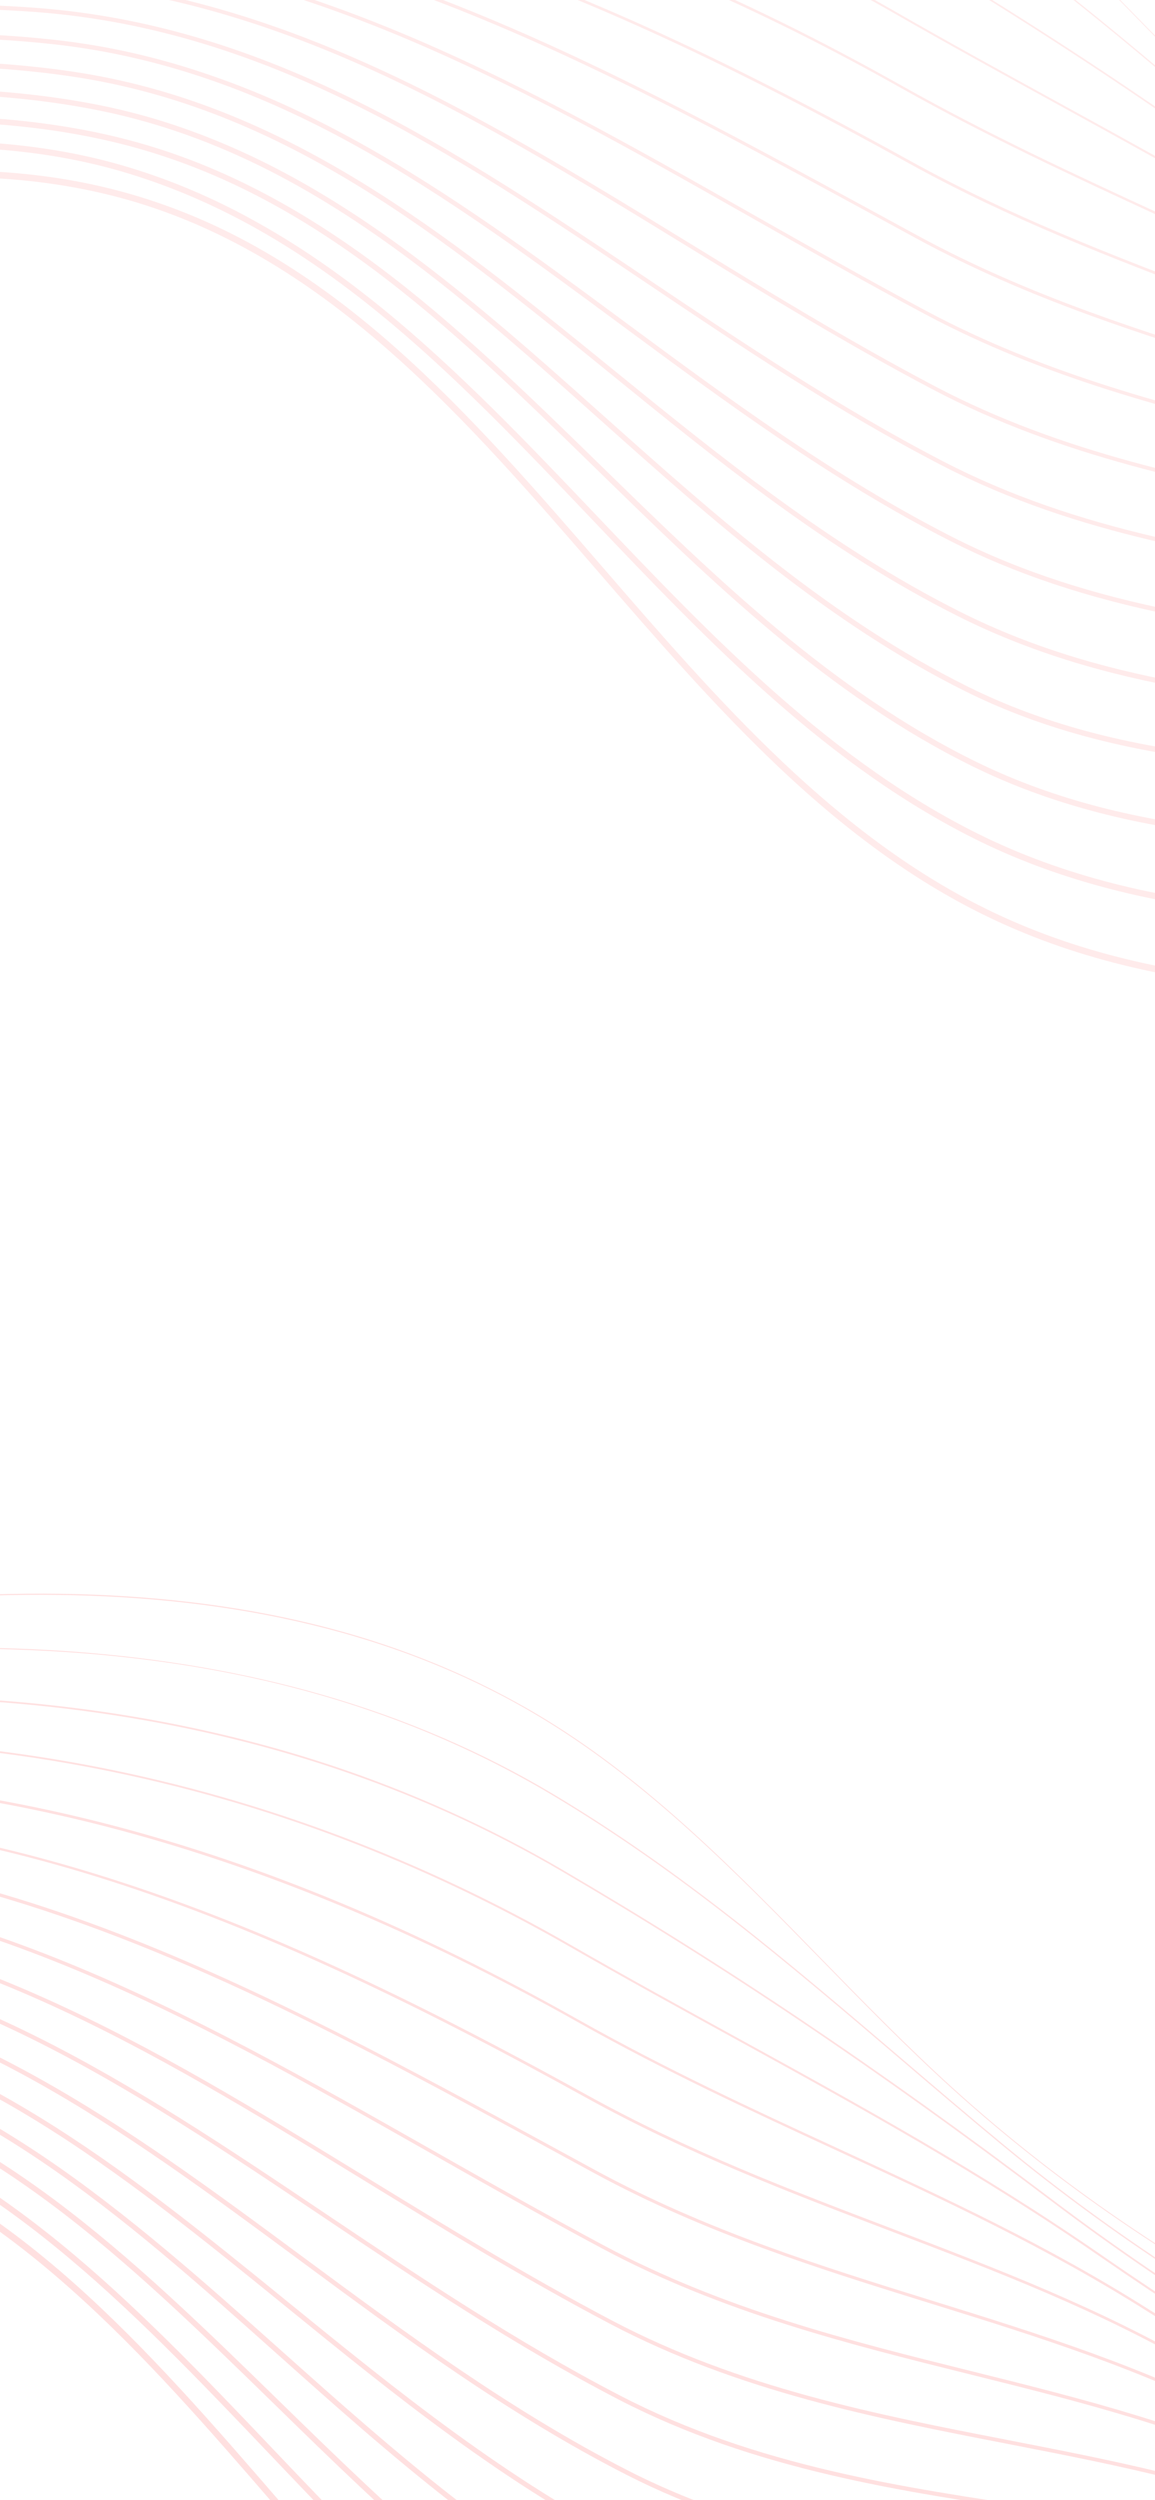 <svg width="390" height="844" viewBox="0 0 390 844" fill="none" xmlns="http://www.w3.org/2000/svg">
<g opacity="0.15">
<path d="M-478.969 581.12C-484.727 579.577 -490.467 577.849 -496.167 575.971C-524.808 566.515 -551.216 550.978 -570.474 532.266C-581.13 521.935 -589.551 510.74 -595.502 498.997C-601.951 486.263 -605.528 472.898 -606.103 459.256C-606.871 440.631 -601.78 421.159 -591.338 402.962C-581.815 386.299 -568.066 370.96 -551.593 358.514C-519.555 334.397 -481.109 321.508 -443.914 309.015L-187.325 222.943C-125.874 202.317 -61.396 173.245 -49.039 113.951C-36.06 51.739 -91.096 -3.695 -147.7 -28.819C-170.272 -38.843 -194.377 -46.352 -217.689 -53.617C-253.577 -64.76 -290.665 -76.288 -322.476 -97.186L-322.307 -97.459C-290.556 -76.577 -253.467 -65.048 -217.609 -53.913C-194.268 -46.641 -170.163 -39.132 -147.591 -29.108C-132.92 -22.6 -118.993 -14.383 -106.143 -4.641C-92.704 5.513 -81.162 16.813 -71.848 28.947C-50.827 56.275 -42.84 85.71 -48.735 114.001C-51.711 128.314 -58.011 141.736 -67.457 153.838C-75.882 164.623 -87.091 174.758 -100.782 183.941C-127.898 202.156 -161.237 214.505 -187.24 223.22L-443.837 309.322C-480.994 321.793 -519.44 334.682 -551.411 358.785C-586.968 385.586 -607.307 423.145 -605.783 459.246C-603.274 519.215 -545.12 559.451 -496.088 575.674C-394.258 609.385 -284.637 586.238 -178.592 563.85C-170.461 562.116 -162.069 560.357 -153.848 558.646C-105.47 548.578 -41.9 537.14 20.561 538.035C51.142 538.467 79.744 541.9 105.568 548.215C134.177 555.181 160.604 566.016 184.117 580.364C219.493 601.963 249.014 632.237 277.598 661.496C291.725 675.97 306.358 690.929 321.533 704.697C397.223 773.395 498.401 823.188 622.268 852.655C732.437 878.867 847.191 886.425 958.193 893.741L958.173 894.053C847.171 886.737 732.387 879.172 622.218 852.96C613.488 850.875 604.849 848.688 596.36 846.413C484.139 816.344 391.732 768.838 321.313 704.925C306.138 691.156 291.513 676.167 277.386 661.693C248.832 632.442 219.295 602.228 183.948 580.637C85.05 520.195 -42.294 535.762 -153.801 558.945C-162.021 560.655 -170.414 562.415 -178.545 564.149C-278.659 585.295 -382.003 607.102 -478.969 581.12Z" fill="#FF3131"/>
<path d="M-472.403 588.669C-474.856 588.012 -477.302 587.325 -479.74 586.608C-508.406 578.195 -535.094 564.3 -554.87 547.518C-565.812 538.255 -574.735 528.102 -581.366 517.355C-588.535 505.763 -593.069 493.478 -594.853 480.784C-597.371 462.995 -594.808 444.881 -587.24 426.964C-580.276 410.475 -569.106 394.667 -554.928 381.288C-525.131 353.071 -484.359 335.302 -452.177 322.993C-398.802 302.589 -343.637 283.46 -290.264 264.963C-261.55 255.034 -231.854 244.763 -202.759 234.363C-142.194 212.768 -78.57 182.608 -65.801 122.725C-52.274 59.419 -106.638 1.716 -162.886 -25.094C-187.487 -36.808 -214.055 -45.453 -239.748 -53.801C-274.108 -64.948 -309.609 -76.465 -340.675 -95.51L-340.445 -95.893C-309.438 -76.865 -273.937 -65.348 -239.615 -54.179C-213.914 -45.861 -187.316 -37.207 -162.715 -25.494C-148.023 -18.471 -134.076 -9.74 -121.345 0.447C-107.981 11.122 -96.597 22.889 -87.432 35.46C-66.851 63.72 -59.197 93.924 -65.378 122.807C-68.437 137.193 -74.761 150.704 -84.128 162.986C-92.474 173.952 -103.553 184.312 -117.062 193.767C-144.124 212.728 -176.98 225.651 -202.617 234.783C-231.704 245.153 -261.408 255.454 -290.122 265.383C-343.487 283.85 -398.652 302.979 -452.035 323.413C-484.18 335.7 -524.876 353.426 -554.635 381.621C-584.795 410.123 -599.311 446.252 -594.449 480.702C-586.649 535.885 -530.026 571.384 -479.599 586.2C-385.301 613.949 -284.308 594.979 -186.671 576.668C-173.803 574.231 -160.509 571.749 -147.545 569.433C-82.346 557.732 -25.955 553.851 24.808 557.56C54.444 559.743 82.604 564.584 108.477 572.026C136.575 580.064 162.956 591.427 186.924 605.738C230.248 631.63 266.291 662.379 304.457 694.937C315.456 704.342 326.846 714.074 338.306 723.539C417.875 789.395 520.121 839.6 633.938 868.698C740.673 895.739 851.835 905.42 959.359 914.794L959.307 915.225C851.784 905.851 740.591 896.162 633.857 869.121C630.561 868.281 627.291 867.426 624.046 866.556C572.432 852.727 523.216 834.577 477.554 812.544C426.036 787.669 379.089 757.848 338.025 723.877C326.572 714.382 315.175 704.68 304.175 695.275C266.009 662.717 229.997 631.976 186.724 606.13C160.675 590.561 132.551 578.699 101.921 570.492C33.181 552.073 -48.218 552.053 -147.463 569.837C-160.434 572.183 -173.728 574.665 -186.589 577.072C-281.758 594.962 -380.127 613.395 -472.403 588.669Z" fill="#FF3131"/>
<path d="M-454.745 599.699C-457.614 598.931 -460.46 598.115 -463.282 597.253C-493.65 588.066 -519.127 576.181 -539.056 561.871C-562.888 544.796 -577.876 524.748 -583.632 502.305C-587.933 485.47 -587.762 468.21 -583.133 450.936C-578.672 434.286 -570.312 418.52 -558.3 404.084C-536.914 378.289 -504.023 355.737 -460.439 336.971C-409.123 314.87 -355.102 295.498 -302.873 276.759C-275.029 266.755 -246.271 256.424 -218.202 245.813C-162.017 224.539 -95.81 192.335 -82.592 131.491C-68.45 67.077 -122.172 7.097 -178.08 -21.34C-204.899 -34.984 -234.167 -44.83 -262.502 -54.363C-295.098 -65.324 -328.836 -76.654 -358.875 -93.833L-358.584 -94.328C-328.604 -77.165 -294.896 -65.842 -262.329 -54.889C-233.965 -45.349 -204.667 -35.494 -177.818 -21.842C-147.303 -6.318 -120.74 16.356 -103.044 41.966C-82.837 71.143 -75.592 102.16 -82.058 131.634C-85.185 146.034 -91.481 159.68 -100.769 172.142C-109.066 183.28 -120.015 193.866 -133.341 203.592C-160.591 223.49 -194.695 237.51 -217.995 246.345C-246.064 256.957 -274.852 267.28 -302.695 277.284C-354.924 296.023 -408.915 315.403 -460.224 337.474C-503.703 356.204 -536.557 378.735 -557.881 404.419C-582.293 433.792 -591.494 469.437 -583.086 502.165C-568.991 557.126 -501.894 584.998 -463.139 596.718C-380.194 621.838 -290.306 605.969 -203.356 590.616C-182.925 587.025 -161.754 583.281 -141.234 580.19C-80.716 571.116 -23.395 570.061 29.086 577.093C57.681 580.906 85.384 587.215 111.423 595.815C138.864 604.885 165.228 616.785 189.762 631.121C245.34 663.636 296.304 697.938 355.081 742.38C440.654 807.078 541.119 856.329 645.601 884.77C646.887 885.115 648.174 885.459 649.46 885.804C749.987 912.74 854.865 924.269 956.322 935.389L960.517 935.877L960.442 936.398L956.238 935.939C854.781 924.819 749.903 913.29 649.316 886.338C648.011 885.988 646.764 885.654 645.458 885.304C540.917 856.847 440.392 807.58 354.738 742.829C295.991 698.394 245.027 664.093 189.479 631.586C98.753 578.518 -12.486 561.404 -141.162 580.751C-161.681 583.842 -182.815 587.563 -203.283 591.177C-287.296 606.012 -374.103 621.307 -454.745 599.699Z" fill="#FF3131"/>
<path d="M-460.091 604.693C-484.132 598.251 -505.951 589.096 -523.823 577.914C-547.905 562.84 -564.242 544.624 -572.382 523.834C-578.635 507.875 -580.9 491.394 -579.079 474.863C-577.271 458.265 -571.417 442.115 -561.665 426.85C-543.153 397.772 -510.157 370.794 -468.732 350.941C-419.402 327.353 -366.523 307.612 -315.406 288.511C-288.479 278.484 -260.659 268.093 -233.636 257.233C-178.286 235.036 -112.976 201.669 -99.362 140.295C-84.64 74.668 -137.728 12.44 -193.266 -17.615C-222.471 -33.394 -254.788 -44.566 -286.039 -55.325C-316.696 -65.926 -348.383 -76.834 -377.075 -92.157L-376.752 -92.77C-348.119 -77.463 -316.432 -66.555 -285.805 -55.962C-254.524 -45.195 -222.207 -34.023 -192.95 -18.199C-162.415 -1.682 -136.026 21.994 -118.627 48.479C-98.823 78.566 -91.949 110.374 -98.701 140.44C-112.402 202.141 -177.863 235.594 -233.364 257.878C-260.416 268.73 -288.266 279.114 -315.163 289.149C-366.272 308.22 -419.152 327.961 -468.422 351.565C-509.734 371.353 -542.668 398.22 -561.097 427.225C-580.449 457.541 -584.215 491.778 -571.744 523.591C-556.451 562.681 -510.856 593.158 -446.688 607.266C-367.488 624.638 -283.271 612.244 -201.863 600.242C-179.843 597.012 -157.053 593.639 -134.931 590.977C-77.467 584.043 -20.815 585.958 33.431 596.612C88.703 607.478 142.245 627.646 192.57 656.495C211.564 667.406 230.257 677.663 248.365 687.605C291.045 711.034 331.361 733.194 371.854 761.222C465.454 826.002 561.47 872.98 657.272 900.813C754.86 929.22 856.691 942.859 955.177 956.046L961.684 956.931L961.598 957.607L955.091 956.723C856.576 943.527 754.714 929.881 657.097 901.466C607.957 887.185 557.918 867.479 508.363 842.876C462.142 819.961 416.106 792.675 371.45 761.782C330.987 733.761 290.692 711.64 248.02 688.181C229.941 678.247 211.249 667.99 192.225 657.071C151.91 633.957 109.971 616.548 66.668 604.945C2.321 587.704 -65.036 583.239 -134.853 591.635C-156.983 594.326 -179.735 597.677 -201.755 600.907C-283.26 612.915 -367.515 625.331 -446.833 607.927C-451.303 606.92 -455.728 605.862 -460.091 604.693Z" fill="#FF3131"/>
<path d="M710.659 929.751C696.62 925.989 682.615 921.982 668.728 917.656C621.889 903.102 574.394 883.632 523.58 858.151C480.896 836.756 436.601 811.4 388.162 780.733C353.493 758.751 318.85 742.725 282.129 725.791C253.794 712.696 224.491 699.182 195.001 682.563C142.26 652.876 90.984 631.375 40.557 617.863C-16.607 602.546 -72.648 597.518 -128.522 602.556C-155.157 604.963 -182.616 608.548 -209.157 612.03C-282.669 621.63 -358.653 631.555 -430.376 618.572C-459.832 613.224 -486.829 604.399 -508.418 593.08C-533.065 580.113 -550.818 564.095 -561.139 545.392C-569.537 530.195 -574.237 514.493 -575.083 498.774C-575.99 482.212 -572.619 465.715 -565.045 449.675C-557.415 433.428 -545.641 417.624 -530.044 402.748C-515 388.392 -496.675 375.329 -477.002 364.949C-429.639 339.912 -377.893 319.771 -327.842 300.257C-301.883 290.162 -275.031 279.702 -249.079 268.682C-194.554 245.532 -130.179 211.024 -116.123 149.069C-100.727 81.873 -151.401 18.829 -208.459 -13.861C-240.285 -32.091 -275.963 -44.609 -310.47 -56.75C-338.879 -66.716 -368.273 -77.042 -395.245 -90.472L-394.89 -91.204C-367.948 -77.782 -338.613 -67.472 -310.204 -57.506C-275.667 -45.357 -239.959 -32.831 -208.083 -14.555C-177.519 2.923 -151.311 27.633 -134.21 54.992C-114.846 86.011 -108.306 118.589 -115.344 149.246C-118.658 163.754 -124.922 177.632 -134.044 190.425C-142.213 201.915 -152.93 212.945 -165.923 223.206C-192.928 244.568 -226.122 259.819 -248.763 269.403C-274.753 280.444 -301.605 290.905 -327.534 301.008C-377.577 320.492 -429.293 340.641 -476.619 365.656C-517.274 387.146 -549.237 417.869 -564.335 449.993C-578.959 481.066 -577.611 513.907 -560.432 545.009C-534.168 592.542 -467.598 610.984 -430.229 617.784C-358.632 630.765 -282.707 620.825 -209.263 611.238C-182.722 607.756 -155.263 604.171 -128.598 601.772C-100.56 599.233 -72.117 599.219 -44.038 601.749C-17.045 604.178 10.504 609.046 37.798 616.169C89.195 629.623 140.762 651.107 195.378 681.869C224.846 698.45 254.142 711.994 282.454 725.051C319.198 742.023 353.908 758.035 388.599 780.055C493.647 846.631 582.745 890.1 668.964 916.893C762.443 945.917 859.963 961.517 954.249 976.602L962.85 977.984L962.732 978.779L954.132 977.398C873.812 964.56 791.182 951.327 710.659 929.751Z" fill="#FF3131"/>
<path d="M747.38 953.81C724.883 947.782 702.506 941.182 680.337 933.81C636.538 919.306 590.226 899.58 538.735 873.536C491.258 849.49 444.772 822.815 404.913 799.664C370.803 779.868 336.483 766.791 300.142 752.949C266.629 740.184 231.991 726.99 197.748 708.049C86.421 646.503 -10.635 606.85 -122.251 613.462C-153.311 615.287 -185.461 619.047 -216.537 622.713C-282.093 630.405 -349.883 638.358 -413.919 629.216C-444.13 624.907 -470.799 617.825 -493.14 608.244C-518.448 597.391 -537.534 583.497 -549.867 566.958C-572.668 536.418 -578.916 504.65 -568.425 472.501C-562.85 455.258 -552.169 437.474 -537.546 421.129C-523.127 404.951 -505.03 390.364 -485.265 378.927C-439.818 352.613 -389.174 331.954 -340.181 311.998C-315.22 301.826 -289.395 291.281 -264.521 280.132C-210.823 256.029 -147.345 220.358 -132.914 157.835C-116.863 89.383 -166.919 24.15 -223.675 -10.144C-258.34 -31.075 -297.786 -45.081 -335.93 -58.609C-361.818 -67.773 -388.543 -77.256 -413.445 -88.796L-413.058 -89.647C-388.186 -78.115 -361.49 -68.64 -335.632 -59.484C-297.429 -45.939 -257.953 -31.926 -223.185 -10.903C-192.631 7.559 -166.566 33.279 -149.793 61.505C-130.832 93.434 -124.693 126.795 -132.016 158.044C-135.377 172.604 -141.664 186.57 -150.677 199.552C-158.797 211.214 -169.384 222.47 -182.187 232.972C-202.631 249.794 -228.67 265.053 -264.14 280.966C-289.052 292.137 -314.869 302.652 -339.838 312.853C-388.793 332.788 -439.399 353.425 -484.808 379.717C-525.326 403.185 -556.276 437.964 -567.543 472.769C-577.925 504.63 -571.732 536.128 -549.12 566.427C-526.173 597.134 -478.11 619.11 -413.769 628.302C-349.882 637.404 -282.16 629.465 -216.641 621.795C-185.535 618.136 -153.385 614.377 -122.287 612.529C-68.725 609.353 -14.934 616.959 42.186 635.764C87.825 650.76 135.932 672.812 198.216 707.252C232.378 726.14 266.986 739.326 300.469 752.083C336.833 765.962 371.182 779.047 405.373 798.897C496.032 851.501 585.269 901.338 680.627 932.965C770.084 962.629 863.309 980.133 953.481 997.042L964.046 999.045L963.867 999.952L953.331 997.956C885.458 985.209 815.823 972.149 747.38 953.81Z" fill="#FF3131"/>
<path d="M792.526 980.858C758.72 971.8 725.087 961.738 691.938 949.993C614.273 922.502 539.514 882.143 467.201 843.108C452.2 834.984 436.717 826.637 421.625 818.616C386.866 800.173 350.096 788.762 314.565 777.714C277.001 766.058 238.207 754.009 200.524 733.542C195.881 731.004 191.245 728.479 186.616 725.966C120.742 690.087 57.312 655.531 -10.389 637.391C-44.224 628.325 -79.127 623.362 -115.942 624.346C-151.423 625.336 -188.302 629.292 -223.964 633.098C-281.58 639.291 -341.159 645.69 -397.432 639.869C-428.199 636.683 -455.319 631.166 -477.975 623.473C-504.026 614.679 -524.415 602.917 -538.573 588.562C-552.153 574.776 -561.522 561.068 -567.265 546.645C-573.787 530.265 -575.3 512.999 -571.805 495.326C-564.469 457.973 -534.487 418.735 -493.565 392.927C-449.916 365.367 -400.336 344.169 -352.4 323.643C-328.474 313.417 -303.721 302.839 -279.956 291.552C-227.122 266.517 -164.541 229.684 -149.676 166.609C-133.022 96.856 -182.467 29.464 -238.869 -6.39C-276.679 -30.422 -320.372 -45.915 -362.634 -60.929C-385.559 -69.044 -409.29 -77.471 -431.616 -87.111L-431.234 -88.059C-408.901 -78.448 -385.199 -70.03 -362.274 -61.915C-319.982 -46.893 -276.23 -31.384 -238.31 -7.29C-207.764 12.156 -181.843 38.888 -165.385 68.048C-146.848 100.849 -141.05 135.009 -148.659 166.85C-152.103 181.483 -158.384 195.546 -167.319 208.708C-175.389 220.542 -185.867 231.986 -198.458 242.768C-218.793 260.128 -244.535 275.944 -279.51 292.499C-303.305 303.778 -328.057 314.356 -351.991 324.612C-399.89 345.115 -449.432 366.292 -493.006 393.808C-533.702 419.487 -563.486 458.459 -570.78 495.537C-577.328 528.521 -566.551 558.702 -537.83 587.807C-511.264 614.744 -463.985 631.929 -397.34 638.812C-341.164 644.639 -281.652 638.254 -224.074 632.082C-188.404 628.247 -151.495 624.299 -115.955 623.324C-89.259 622.588 -63.083 624.862 -35.88 630.306C-11.506 635.151 13.25 642.484 39.755 652.672C89.209 671.713 136.759 697.624 187.116 725.05C191.745 727.563 196.38 730.088 201.024 732.626C238.596 753.032 277.361 765.073 314.865 776.713C350.456 787.776 387.255 799.196 422.125 817.7C437.188 825.713 452.7 834.068 467.701 842.192C539.963 881.182 614.692 921.533 692.298 949.007C777.81 979.269 866.836 998.67 952.922 1017.41C957.026 1018.32 961.123 1019.22 965.212 1020.1L965.001 1021.12C960.892 1020.23 956.785 1019.34 952.681 1018.43C899.895 1006.96 846.01 995.189 792.526 980.858Z" fill="#FF3131"/>
<path d="M858.656 1014.83C806.686 1000.91 754.496 985.428 703.577 966.154C642.422 943.055 582.478 911.756 524.514 881.496C496.164 866.678 466.861 851.383 438.367 837.577C402.465 820.195 364.41 810.73 327.64 801.577C286.482 791.344 243.929 780.737 203.3 759.035C183.458 748.437 163.989 737.399 145.155 726.722C62.7 679.943 -15.206 635.782 -109.641 635.259C-149.536 635.035 -191.168 639.277 -231.448 643.34C-281.121 648.385 -332.459 653.588 -380.975 650.514C-450.01 646.14 -497.848 632.94 -527.271 610.137C-562.433 582.869 -578.109 552.806 -575.164 518.189C-573.531 498.681 -565.728 477.868 -552.589 458.039C-539.573 438.432 -522.043 420.734 -501.857 406.897C-459.94 378.205 -411.431 356.37 -364.505 335.224C-341.652 324.964 -318.024 314.308 -295.398 303.002C-247.427 279.018 -181.89 239.7 -166.467 175.375C-149.142 104.307 -197.978 34.756 -254.055 -2.665C-295.354 -30.177 -343.851 -47.212 -390.717 -63.683C-410.308 -70.586 -430.544 -77.694 -449.815 -85.435L-449.373 -86.493C-430.123 -78.79 -409.887 -71.682 -390.356 -64.795C-343.37 -48.292 -294.814 -31.241 -253.412 -3.638C-222.86 16.732 -197.128 44.527 -180.968 74.561C-162.826 108.243 -157.436 143.216 -165.331 175.648C-168.85 190.324 -175.134 204.514 -183.981 217.826C-191.965 229.812 -202.32 241.511 -214.752 252.527C-234.947 270.433 -260.393 286.805 -294.879 304.032C-317.542 315.36 -341.17 326.016 -364.032 336.305C-410.911 357.4 -459.354 379.221 -501.195 407.869C-542.185 435.95 -570.753 479.289 -574.01 518.276C-576.903 552.461 -561.393 582.193 -526.548 609.217C-497.331 631.838 -449.7 644.982 -380.88 649.33C-332.492 652.403 -281.191 647.221 -231.585 642.189C-191.268 638.105 -149.606 633.872 -109.643 634.082C-14.888 634.595 63.151 678.855 145.746 725.703C164.58 736.381 184.02 747.411 203.832 758C244.35 779.641 286.844 790.232 327.912 800.441C364.772 809.618 402.857 819.091 438.869 836.534C467.363 850.34 496.696 865.644 525.046 880.461C582.98 910.713 642.902 941.975 703.99 965.088C785.565 995.916 870.446 1017.13 952.514 1037.69C957.145 1038.85 961.777 1040 966.408 1041.16L966.136 1042.3C961.485 1041.13 956.843 1039.98 952.212 1038.82C921.328 1031.09 890.028 1023.24 858.656 1014.83Z" fill="#FF3131"/>
<path d="M967.241 1063.46C962.137 1062.01 957.024 1060.55 951.9 1059.1C873.768 1036.79 793.001 1013.75 715.178 982.337C665.917 962.457 617.036 937.239 569.781 912.839C532.102 893.423 493.175 873.321 455.109 856.537C417.856 840.161 378.348 832.438 340.162 825.005C295.565 816.332 249.459 807.35 206.046 784.52C177.026 769.236 149.346 752.276 122.595 735.883C50.134 691.463 -18.306 649.489 -103.34 646.173C-147.629 644.422 -194.084 649.089 -239.029 653.587C-280.705 657.754 -323.784 662.053 -364.488 661.167C-413.685 660.041 -475.357 655.731 -515.94 631.719C-534.693 620.618 -549.398 608.184 -559.637 594.752C-571.874 578.685 -578.204 560.638 -578.523 541.052C-578.892 520.467 -572.502 498.162 -560.063 476.555C-547.847 455.301 -530.567 436.042 -510.128 420.904C-469.884 391.096 -422.383 368.514 -376.461 346.717C-354.739 336.409 -332.318 325.748 -310.841 314.452C-263.644 289.561 -199.077 248.997 -183.229 184.149C-165.277 111.69 -213.502 39.981 -269.278 1.082C-314.379 -30.408 -368.351 -48.973 -420.506 -66.956C-436.209 -72.341 -452.402 -77.92 -467.986 -83.75L-467.541 -84.936C-451.978 -79.143 -435.757 -73.556 -420.083 -68.179C-367.839 -50.172 -313.786 -31.553 -268.545 0.006C-237.994 21.33 -212.406 50.136 -196.529 81.112C-178.812 115.666 -173.786 151.401 -181.982 184.483C-185.576 199.203 -191.854 213.49 -200.615 226.953C-208.549 239.11 -218.796 250.998 -231.038 262.255C-251.092 280.708 -276.25 297.667 -310.249 315.565C-331.734 326.89 -354.192 337.574 -375.914 347.882C-421.769 369.665 -469.224 392.196 -509.385 421.931C-551.312 453.037 -577.955 499.755 -577.24 541.014C-576.667 576.987 -556.395 606.278 -515.288 630.59C-474.956 654.471 -413.499 658.754 -364.459 659.87C-323.822 660.77 -280.803 656.455 -239.157 652.281C-194.181 647.79 -147.667 643.139 -103.311 644.877C-17.905 648.229 50.675 690.273 123.277 734.762C149.998 751.147 177.649 768.099 206.64 783.375C249.882 806.127 295.899 815.085 340.407 823.735C378.682 831.191 418.258 838.9 455.613 855.368C493.739 872.168 532.704 892.248 570.374 911.694C617.599 936.086 666.451 961.296 715.661 981.13C793.424 1012.53 874.161 1035.56 952.264 1057.86C957.387 1059.31 962.501 1060.77 967.604 1062.22L967.241 1063.46Z" fill="#FF3131"/>
<path d="M968.375 1084.63C962.83 1082.85 957.287 1081.06 951.747 1079.25C877.542 1055.24 800.815 1030.41 726.788 998.49C686.976 981.333 647.074 960.717 608.487 940.77C563.76 917.62 517.518 893.714 471.852 875.497C433.166 860.073 392.124 854.039 352.458 848.213C304.493 841.183 254.916 833.879 208.823 810.013C173.488 791.701 140.867 769.791 109.36 748.592C43.765 704.549 -18.152 662.923 -97.061 657.049C-145.724 653.458 -197.072 658.818 -246.747 663.989C-280.362 667.516 -315.12 671.15 -347.993 671.79C-401.282 672.876 -461.722 672.396 -504.608 653.301C-525.952 643.797 -543.176 632.215 -555.861 618.891C-570.927 603.052 -579.679 584.547 -581.873 563.886C-584.201 542.299 -579.261 518.523 -567.516 495.108C-556.078 472.246 -539.114 451.438 -518.428 434.904C-479.76 403.974 -433.23 380.622 -388.249 358.064C-367.743 347.781 -346.529 337.114 -326.305 325.864C-279.861 300.103 -216.249 258.233 -199.998 192.953C-181.373 119.052 -228.996 45.213 -284.464 4.806C-333.894 -31.183 -394.109 -51.263 -452.374 -70.66C-463.5 -74.373 -475.011 -78.189 -486.156 -82.066L-485.709 -83.378C-474.556 -79.531 -463.045 -75.714 -451.92 -72.002C-393.573 -52.55 -333.231 -32.469 -283.647 3.657C-253.089 25.906 -227.712 55.737 -212.112 87.625C-194.798 123.089 -190.143 159.615 -198.625 193.289C-202.324 208.044 -208.566 222.437 -217.278 236.072C-225.132 248.409 -235.241 260.493 -247.331 272.014C-267.208 290.991 -292.099 308.498 -325.626 327.127C-345.88 338.369 -367.093 349.036 -387.629 359.312C-432.543 381.856 -478.968 405.172 -517.544 436C-559.778 469.792 -585.082 521.131 -580.47 563.753C-576.461 601.505 -550.732 631.208 -504.035 651.992C-461.407 670.985 -401.153 671.447 -348.029 670.38C-315.215 669.725 -280.495 666.112 -246.88 662.586C-197.167 657.392 -145.722 652.027 -96.97 655.642C-17.689 661.552 44.398 703.255 110.118 747.427C141.633 768.596 174.202 790.461 209.477 808.757C255.341 832.53 304.838 839.78 352.667 846.838C392.431 852.657 433.532 858.708 472.358 874.201C518.114 892.442 564.386 916.356 609.142 939.514C647.699 959.452 687.571 980.061 727.353 997.21C801.3 1029.08 878.026 1053.9 952.202 1077.91C957.742 1079.72 963.275 1081.51 968.801 1083.28L968.375 1084.63Z" fill="#FF3131"/>
<path d="M969.48 1105.8C963.568 1103.64 957.667 1101.49 951.775 1099.33C881.429 1073.61 808.675 1047.03 738.388 1014.67C706.592 1000.01 674.482 983.203 643.436 966.931C592.995 940.532 540.833 913.195 488.594 894.457C448.423 880.067 405.878 875.602 364.718 871.317C339.071 868.612 312.553 865.833 286.896 860.676C258.096 854.9 233.459 846.644 211.577 835.468C171.582 815.081 135.876 788.654 101.356 763.149C40.9 718.446 -16.215 676.23 -90.79 667.955C-143.834 662.076 -200.166 668.582 -254.66 674.88C-280.163 677.813 -306.488 680.843 -331.506 682.442C-340.214 683.004 -349.043 683.66 -357.61 684.291C-408.582 688.13 -456.725 691.74 -493.358 674.83C-512.329 666.088 -534.028 655.534 -551.304 641.298C-570.147 625.783 -581.243 607.954 -585.232 586.749C-589.518 564.16 -585.962 538.9 -574.947 513.699C-569.691 501.682 -562.906 490.013 -554.708 479.007C-546.495 467.943 -537.075 457.838 -526.728 448.904C-489.51 416.854 -443.957 392.636 -399.893 369.228C-380.648 359.02 -360.725 348.42 -341.748 337.313C-296.071 310.616 -233.451 267.462 -216.789 201.719C-197.462 126.384 -244.513 50.408 -299.68 8.523C-353.949 -32.676 -421.475 -54.078 -486.741 -74.779C-492.516 -76.613 -498.499 -78.502 -504.334 -80.352L-503.877 -81.82C-498.042 -79.97 -492.059 -78.081 -486.284 -76.247C-420.87 -55.507 -353.233 -34.043 -298.75 7.309C-268.223 30.504 -242.99 61.346 -227.703 94.168C-210.806 130.475 -206.492 167.8 -215.297 202.087C-219.042 216.894 -225.316 231.405 -233.903 245.168C-241.738 257.67 -251.717 269.98 -263.617 281.742C-283.081 300.958 -308.363 319.569 -340.995 338.66C-359.972 349.767 -379.895 360.366 -399.178 370.596C-443.167 393.961 -488.637 418.106 -525.734 450.061C-568.837 487.215 -592.149 542.046 -583.729 586.484C-575.162 631.915 -534.06 654.349 -492.731 673.439C-456.438 690.194 -408.489 686.596 -357.711 682.769C-349.173 682.13 -340.345 681.474 -331.607 680.92C-306.648 679.305 -280.294 676.282 -254.85 673.334C-200.267 667.06 -143.838 660.548 -90.608 666.445C-72.567 668.447 -55.118 672.423 -37.252 678.642C-21.297 684.157 -5.356 691.387 11.496 700.675C42.816 717.942 71.705 739.298 102.264 761.897C136.755 787.394 172.408 813.776 212.285 834.131C260.787 858.865 313.695 864.421 364.878 869.769C406.12 874.108 448.761 878.567 489.102 893.035C541.431 911.796 593.652 939.149 644.145 965.594C675.169 981.828 707.249 998.631 739.053 1013.26C809.273 1045.63 881.967 1072.2 952.291 1097.88C958.203 1100.04 964.102 1102.2 969.988 1104.37L969.48 1105.8Z" fill="#FF3131"/>
<path d="M970.585 1126.96C964.357 1124.4 958.129 1121.84 951.902 1119.28C885.4 1091.92 816.602 1063.62 749.998 1030.83C725.352 1018.69 700.34 1005.31 676.14 992.331C620.804 962.712 563.577 932.077 505.336 913.417C463.731 900.106 419.663 897.173 377.069 894.318C349.693 892.486 321.417 890.571 294.147 885.969C263.541 880.758 237.45 872.59 214.353 860.961C170.732 839.03 133.04 808.38 96.607 778.736C40.158 732.849 -13.15 689.489 -84.518 678.86C-142.086 670.274 -203.53 678.528 -262.898 686.51C-280.946 688.927 -297.979 691.235 -315.019 693.095C-325.832 694.269 -336.797 695.658 -347.366 696.993C-396.589 703.208 -443.049 709.083 -481.997 696.42C-510.551 687.115 -531.459 677.409 -547.759 665.82C-557.886 658.621 -566.382 650.555 -572.98 641.82C-580.257 632.172 -585.493 621.321 -588.59 609.612C-594.783 586.066 -592.641 559.315 -582.348 532.297C-572.633 506.843 -555.82 482.209 -535.028 462.903C-499.177 429.66 -454.525 404.533 -411.354 380.185C-393.416 370.104 -374.867 359.646 -357.22 348.755C-312.302 321.09 -250.614 276.669 -233.551 210.493C-213.572 133.678 -259.999 55.611 -314.903 12.27C-374.743 -34.971 -453.233 -58.198 -522.534 -78.675L-522.045 -80.262C-487.936 -70.2 -449.265 -58.757 -413.158 -44.279C-373.06 -28.19 -340.584 -10.135 -313.852 10.96C-283.319 35.08 -258.259 66.925 -243.286 100.681C-226.783 137.868 -222.87 175.977 -231.94 210.893C-235.768 225.773 -242.028 240.351 -250.566 254.287C-258.314 266.939 -268.214 279.429 -279.924 291.433C-299.173 311.152 -324.175 330.379 -356.335 350.201C-374.041 361.076 -392.59 371.534 -410.537 381.645C-453.624 405.919 -498.201 431.003 -533.894 464.13C-577.786 504.826 -599.13 563.111 -586.988 609.214C-573.909 658.94 -523.732 681.102 -481.478 694.841C-442.908 707.371 -396.591 701.554 -347.592 695.342C-336.993 694.015 -326.028 692.626 -315.207 691.422C-298.175 689.592 -281.142 687.284 -263.123 684.859C-203.629 676.879 -142.08 668.59 -84.267 677.21C-66.988 679.804 -50.316 684.303 -33.375 691.005C-18.219 697.007 -3.149 704.639 12.735 714.335C42.223 732.384 69.157 754.266 97.65 777.456C134.01 807.018 171.62 837.613 215.101 859.476C266.254 885.238 322.636 888.989 377.164 892.657C419.884 895.515 464.041 898.471 505.854 911.838C564.244 930.538 621.522 961.218 676.939 990.891C701.117 1003.83 726.1 1017.2 750.716 1029.33C817.291 1062.12 886.058 1090.41 952.539 1117.74C958.761 1120.31 964.987 1122.88 971.214 1125.44L970.585 1126.96Z" fill="#FF3131"/>
<path d="M971.69 1148.13C965.196 1145.13 958.705 1142.13 952.216 1139.12C889.483 1110.16 824.605 1080.18 761.607 1046.98C754.766 1043.39 747.919 1039.77 741.069 1036.13C669.842 998.501 596.193 959.585 522.048 932.369C476.75 915.746 427.535 914.807 379.908 913.879C352.435 913.357 324.017 912.804 296.685 909.266C266.006 905.277 239.985 897.795 217.129 886.454C170.516 863.339 131.597 828.607 93.963 795.015C40.798 747.558 -9.394 702.775 -78.247 689.766C-140.613 677.954 -207.252 688.855 -271.701 699.421C-280.551 700.867 -289.691 702.331 -298.524 703.718C-307.261 705.099 -316.11 706.545 -324.698 707.966C-376.606 716.484 -425.652 724.529 -470.598 717.989C-498.428 713.935 -523.953 704.837 -544.356 691.704C-567.98 676.467 -583.991 656.557 -591.919 632.483C-600.049 607.973 -599.269 579.775 -589.676 550.979C-580.757 524.103 -564.297 497.815 -543.337 476.933C-508.738 442.431 -464.948 416.246 -422.596 390.916C-406.077 381.027 -388.985 370.782 -372.67 360.234C-328.503 331.573 -267.762 285.817 -250.342 219.259C-229.645 140.95 -275.499 60.747 -330.089 15.994C-390.134 -33.21 -467.058 -56.94 -540.704 -76.991L-540.213 -78.705C-504.191 -68.894 -465.822 -57.754 -429.192 -42.849C-388.951 -26.467 -356.166 -7.662 -328.955 14.612C-313.883 26.985 -300.213 41.146 -288.356 56.729C-276.214 72.675 -266.296 89.68 -258.877 107.223C-242.77 145.291 -239.228 184.191 -248.62 219.72C-252.516 234.614 -258.778 249.319 -267.221 263.376C-274.912 276.171 -284.681 288.886 -296.231 301.124C-315.295 321.338 -339.979 341.159 -371.696 361.704C-388.027 372.312 -405.148 382.548 -421.697 392.429C-463.944 417.723 -507.622 443.844 -542.083 478.191C-586.62 522.595 -605.972 584.373 -590.248 631.945C-575.693 675.927 -530.884 707.434 -470.315 716.219C-425.673 722.71 -376.762 714.692 -324.989 706.202C-316.401 704.781 -307.552 703.335 -298.786 701.962C-289.96 700.605 -280.842 699.103 -271.992 697.657C-240.25 692.452 -207.416 687.094 -174.681 684.476C-137.603 681.56 -105.967 682.688 -77.904 688.013C-61.217 691.148 -45.21 696.232 -28.956 703.482C-14.464 709.942 -0.095 718.055 14.991 728.237C43.003 747.163 69.527 770.812 95.148 793.678C132.709 827.187 171.518 861.858 217.909 884.85C268.506 909.955 325.157 911.042 379.938 912.105C427.692 913.035 477.092 913.993 522.658 930.688C596.921 957.935 670.622 996.897 741.87 1034.57C748.746 1038.19 755.602 1041.81 762.438 1045.42C825.377 1078.6 890.233 1108.55 952.966 1137.51C959.455 1140.52 965.946 1143.52 972.44 1146.51L971.69 1148.13Z" fill="#FF3131"/>
<path d="M972.765 1169.28C966.061 1165.81 959.356 1162.34 952.652 1158.87C893.657 1128.3 832.645 1096.71 773.178 1063.15L765.721 1058.93C692.944 1017.83 617.685 975.3 538.82 951.337C492.487 937.268 442.753 937.557 394.665 937.874C365.064 938.054 334.479 938.225 305.173 935.049C272.221 931.469 244.346 923.904 219.876 911.939C170.774 887.903 131.08 849.177 92.736 811.705C42.349 762.543 -5.198 716.083 -71.968 700.642C-139.547 685.015 -214.902 700.548 -281.364 714.232L-282.008 714.378C-293.115 716.651 -304.336 719.116 -315.221 721.512C-365.517 732.561 -413.038 742.987 -459.229 739.549C-489.169 737.316 -517.244 729.189 -540.442 716.038C-553.059 708.872 -563.999 700.31 -573.033 690.573C-582.703 680.124 -590.188 668.289 -595.248 655.354C-605.255 629.896 -605.874 600.273 -596.966 569.639C-588.815 541.475 -572.7 513.505 -551.637 490.932C-518.171 455.078 -475.181 427.723 -433.615 401.292C-418.577 391.706 -403.011 381.816 -388.143 371.676C-344.697 342.026 -284.924 294.897 -267.103 228.033C-245.71 148.193 -290.97 65.89 -345.304 19.711C-406.407 -32.195 -487.539 -57.433 -558.845 -75.299L-558.381 -77.147C-511.547 -65.425 -476.641 -54.417 -445.226 -41.419C-404.781 -24.729 -371.71 -5.211 -344.058 18.264C-328.957 31.122 -315.325 45.781 -303.536 61.855C-291.491 78.284 -281.723 95.726 -274.438 113.774C-258.747 152.684 -255.569 192.346 -265.263 228.526C-269.242 243.493 -275.52 258.257 -283.876 272.465C-291.518 285.432 -301.178 298.335 -312.568 310.807C-331.401 331.465 -355.775 351.91 -387.066 373.237C-401.943 383.407 -417.546 393.318 -432.584 402.904C-474.074 429.292 -516.944 456.552 -550.235 492.231C-587.724 532.415 -615.664 598.222 -593.499 654.645C-571.744 710.1 -509.817 733.883 -459.1 737.643C-413.162 741.077 -365.776 730.679 -315.615 719.656C-304.76 717.253 -293.508 714.796 -282.393 712.493L-281.758 712.377C-247.681 705.348 -212.461 698.085 -176.846 694.457C-136.394 690.345 -101.938 691.752 -71.534 698.786C-55.363 702.546 -39.88 708.158 -24.203 716.017C-10.263 722.997 3.53 731.592 17.966 742.299C44.733 762.196 69.797 786.663 94.055 810.341C132.334 847.701 171.896 886.327 220.717 910.224C274.794 936.707 335.718 936.331 394.637 935.958C440.168 935.688 487.167 935.398 531.48 947.271C534.111 947.976 536.743 948.724 539.373 949.513C618.438 973.562 693.785 1016.11 766.674 1057.28L774.131 1061.5C833.537 1095.04 894.55 1126.63 953.523 1157.16C960.227 1160.63 966.942 1164.11 973.666 1167.58L972.765 1169.28Z" fill="#FF3131"/>
<path d="M973.87 1190.45C966.991 1186.44 960.119 1182.45 953.254 1178.46C897.944 1146.37 840.73 1113.19 784.788 1079.31C779.569 1076.15 774.342 1072.98 769.109 1069.79C701.711 1028.8 631.988 986.386 555.622 970.314C510.033 960.707 461.968 961.888 415.506 963.022C382.779 963.828 348.963 964.661 316.583 961.679C280.296 958.318 249.557 950.399 222.652 937.432C170.877 912.33 130.309 869.744 91.088 828.537C43.32 778.391 -1.76 731.033 -65.756 711.532C-128.284 692.487 -198.7 707.752 -265.484 725.009C-277.686 728.165 -290.049 731.565 -302 734.852C-325.985 741.5 -350.787 748.342 -375.049 753.293C-402.265 758.821 -426.115 761.401 -447.89 761.101C-463.33 760.909 -478.646 759.064 -493.459 755.699C-508.895 752.167 -523.38 746.982 -536.52 740.343C-550.444 733.304 -562.702 724.675 -572.939 714.679C-583.909 703.978 -592.55 691.705 -598.607 678.217C-610.469 651.848 -612.413 620.757 -604.213 588.375C-596.801 558.931 -581.068 529.3 -559.945 504.962C-527.497 467.562 -485.254 438.958 -444.375 411.292C-430.887 402.15 -416.939 392.717 -403.585 383.126C-360.912 352.442 -302.032 303.896 -283.865 236.807C-264.429 165.223 -294.542 81.475 -360.528 23.457C-425.17 -33.405 -510.184 -58.284 -577.015 -73.614L-576.579 -75.597C-530.842 -65.123 -494.204 -53.811 -461.253 -40.019C-420.612 -22.99 -387.204 -2.713 -359.16 21.915C-344.023 35.228 -330.429 50.386 -318.686 66.989C-306.798 83.885 -297.127 101.81 -290.03 120.317C-274.726 160.078 -271.918 200.531 -281.906 237.332C-285.99 252.334 -292.24 267.233 -300.561 281.546C-308.145 294.656 -317.668 307.755 -328.898 320.461C-347.499 341.562 -371.555 362.601 -402.406 384.778C-415.797 394.391 -429.745 403.824 -443.233 412.966C-483.999 440.566 -526.159 469.097 -558.417 506.262C-596.208 549.833 -622.71 619.652 -596.759 677.376C-570.155 736.58 -499.937 758.385 -447.855 759.075C-399.642 759.714 -350.279 746.092 -302.534 732.928C-290.575 729.611 -278.212 726.211 -266.002 723.025C-235.624 715.196 -200.334 706.487 -165.566 702.697C-127.087 698.47 -94.225 700.722 -65.172 709.589C-49.644 714.322 -34.83 720.772 -19.859 729.365C-6.504 736.983 6.632 746.134 20.367 757.321C45.873 778.121 69.611 803.027 92.543 827.145C131.646 868.194 172.083 910.681 223.525 935.599C283.007 964.229 350.347 962.582 415.443 961.001C462.032 959.869 510.224 958.69 556.028 968.323C632.751 984.491 702.613 1026.97 770.182 1068.05C775.396 1071.22 780.612 1074.39 785.831 1077.55C841.773 1111.44 898.95 1144.64 954.259 1176.73C961.124 1180.71 967.999 1184.69 974.883 1188.68L973.87 1190.45Z" fill="#FF3131"/>
<path d="M974.953 1211.57L796.367 1095.45C737.827 1057.37 672.319 1014.78 600.196 995.459C591.024 993.002 581.779 990.938 572.394 989.282C525.761 981.081 476.623 983.534 429.096 985.91C394.438 987.63 358.617 989.42 324.439 986.974C305.983 985.687 289.476 983.3 273.907 979.669C256.415 975.618 240.549 970.127 225.428 962.926C201.478 951.514 178.109 934.85 153.927 911.956C132.408 891.588 112.324 868.361 92.89 845.912C49.103 795.274 3.831 742.934 -59.477 722.408C-123.756 701.589 -194.499 718.549 -248.959 735.64C-261.217 739.481 -273.653 743.625 -285.668 747.627C-334.351 763.817 -384.683 780.583 -436.55 782.654C-469.994 784 -504.098 777.597 -532.577 764.686C-564.28 750.274 -588.291 728.285 -601.936 701.088C-615.616 673.787 -618.9 641.287 -611.423 607.089C-604.714 576.471 -589.392 545.17 -568.245 518.962C-536.699 479.825 -495.066 449.817 -454.806 420.777C-442.983 412.27 -430.79 403.449 -419.057 394.568C-377.089 362.836 -319.154 312.829 -300.656 245.574C-280.593 172.598 -310.046 86.864 -375.743 27.174C-427.565 -19.954 -497.314 -51.463 -595.185 -71.93L-594.747 -74.039C-549.745 -64.621 -511.308 -53.018 -477.287 -38.589C-457.809 -30.316 -439.541 -20.968 -423.016 -10.814C-405.229 0.092 -388.821 12.345 -374.271 25.597C-359.126 39.357 -345.511 55.03 -333.873 72.145C-322.068 89.465 -312.561 107.886 -305.613 126.83C-290.696 167.442 -288.267 208.716 -298.578 246.13C-306.574 275.258 -321.854 302.721 -345.256 330.106C-363.619 351.621 -387.327 373.263 -417.767 396.281C-429.507 405.192 -441.73 414.005 -453.523 422.52C-493.692 451.457 -535.183 481.408 -566.576 520.331C-601.738 563.939 -631.606 637.182 -600.018 700.107C-568.46 763.024 -492.274 782.738 -436.64 780.499C-385.065 778.444 -334.875 761.736 -286.356 745.565C-274.311 741.572 -261.876 737.428 -249.618 733.587C-212.519 721.928 -182.196 715.133 -154.248 712.219C-118.535 708.46 -87.312 711.132 -58.809 720.391C-43.442 725.368 -28.82 732.181 -14.163 741.23C-1.091 749.313 11.745 758.988 25.052 770.824C49.771 792.781 72.531 819.079 94.509 844.5C133.317 889.382 173.412 935.754 226.363 960.981C288.755 990.741 360.041 987.193 428.976 983.746C476.63 981.373 525.894 978.922 572.772 987.156C609.744 993.659 648.057 1007.27 689.845 1028.8C728.115 1048.5 764.987 1072.48 797.553 1093.64L976.101 1209.78L974.953 1211.57Z" fill="#FF3131"/>
</g>
<g opacity="0.1">
<path d="M-369.969 -71.88C-375.727 -73.423 -381.467 -75.151 -387.167 -77.029C-415.808 -86.485 -442.216 -102.022 -461.474 -120.734C-472.13 -131.065 -480.551 -142.26 -486.502 -154.003C-492.951 -166.737 -496.528 -180.102 -497.103 -193.744C-497.871 -212.369 -492.78 -231.841 -482.338 -250.038C-472.815 -266.701 -459.066 -282.04 -442.593 -294.486C-410.555 -318.603 -372.109 -331.492 -334.914 -343.985L-78.325 -430.057C-16.874 -450.683 47.604 -479.755 59.961 -539.049C72.94 -601.261 17.904 -656.695 -38.7 -681.819C-61.272 -691.843 -85.377 -699.352 -108.689 -706.616C-144.576 -717.759 -181.665 -729.288 -213.475 -750.186L-213.307 -750.459C-181.556 -729.577 -144.467 -718.048 -108.609 -706.913C-85.268 -699.641 -61.163 -692.132 -38.591 -682.108C-23.92 -675.6 -9.993 -667.383 2.857 -657.641C16.296 -647.487 27.838 -636.187 37.152 -624.053C58.173 -596.725 66.16 -567.291 60.265 -538.999C57.289 -524.686 50.989 -511.264 41.543 -499.162C33.118 -488.377 21.909 -478.242 8.218 -469.059C-18.898 -450.844 -52.237 -438.495 -78.24 -429.78L-334.837 -343.678C-371.994 -331.207 -410.44 -318.318 -442.411 -294.215C-477.968 -267.414 -498.307 -229.855 -496.783 -193.754C-494.273 -133.785 -436.12 -93.549 -387.088 -77.326C-285.258 -43.615 -175.637 -66.762 -69.592 -89.15C-61.461 -90.884 -53.069 -92.644 -44.848 -94.354C3.53 -104.422 67.1 -115.86 129.561 -114.965C160.143 -114.533 188.744 -111.1 214.568 -104.785C243.177 -97.819 269.604 -86.984 293.117 -72.636C328.493 -51.037 358.014 -20.763 386.598 8.496C400.725 22.97 415.358 37.929 430.533 51.697C506.223 120.395 607.401 170.188 731.268 199.655C841.437 225.867 956.191 233.425 1067.19 240.741L1067.17 241.053C956.171 233.737 841.387 226.172 731.218 199.96C722.488 197.875 713.849 195.688 705.36 193.413C593.139 163.344 500.732 115.838 430.313 51.925C415.138 38.156 400.513 23.167 386.386 8.693C357.832 -20.558 328.295 -50.772 292.948 -72.363C194.05 -132.805 66.706 -117.238 -44.801 -94.055C-53.021 -92.344 -61.414 -90.585 -69.545 -88.851C-169.659 -67.705 -273.003 -45.898 -369.969 -71.88Z" fill="#FF3131"/>
<path d="M-363.403 -64.331C-365.856 -64.988 -368.302 -65.675 -370.74 -66.392C-399.406 -74.805 -426.094 -88.7 -445.869 -105.482C-456.812 -114.745 -465.734 -124.898 -472.366 -135.645C-479.535 -147.237 -484.069 -159.522 -485.853 -172.216C-488.371 -190.005 -485.808 -208.119 -478.24 -226.036C-471.276 -242.525 -460.106 -258.333 -445.928 -271.712C-416.131 -299.929 -375.359 -317.698 -343.177 -330.007C-289.802 -350.411 -234.637 -369.54 -181.264 -388.037C-152.55 -397.966 -122.854 -408.237 -93.759 -418.637C-33.194 -440.232 30.43 -470.392 43.199 -530.275C56.726 -593.581 2.362 -651.284 -53.886 -678.094C-78.487 -689.808 -105.055 -698.453 -130.748 -706.801C-165.108 -717.948 -200.609 -729.465 -231.675 -748.51L-231.445 -748.893C-200.438 -729.865 -164.937 -718.348 -130.615 -707.179C-104.914 -698.861 -78.316 -690.207 -53.715 -678.494C-39.023 -671.471 -25.076 -662.74 -12.345 -652.553C1.019 -641.878 12.403 -630.111 21.568 -617.54C42.149 -589.28 49.803 -559.076 43.622 -530.193C40.563 -515.807 34.239 -502.296 24.872 -490.014C16.526 -479.048 5.447 -468.688 -8.061 -459.233C-35.124 -440.272 -67.98 -427.349 -93.617 -418.217C-122.704 -407.847 -152.408 -397.546 -181.122 -387.617C-234.487 -369.15 -289.652 -350.021 -343.035 -329.587C-375.18 -317.3 -415.876 -299.574 -445.635 -271.379C-475.795 -242.877 -490.311 -206.748 -485.449 -172.298C-477.649 -117.115 -421.026 -81.616 -370.599 -66.799C-276.301 -39.051 -175.308 -58.021 -77.671 -76.332C-64.803 -78.769 -51.509 -81.251 -38.545 -83.567C26.654 -95.268 83.045 -99.149 133.808 -95.44C163.444 -93.257 191.604 -88.416 217.477 -80.974C245.576 -72.936 271.956 -61.573 295.924 -47.261C339.249 -21.37 375.291 9.379 413.457 41.937C424.456 51.342 435.846 61.074 447.306 70.539C526.875 136.395 629.121 186.6 742.938 215.698C849.673 242.739 960.835 252.42 1068.36 261.794L1068.31 262.225C960.784 252.851 849.591 243.162 742.857 216.121C739.562 215.281 736.291 214.426 733.046 213.556C681.432 199.727 632.216 181.577 586.554 159.544C535.036 134.669 488.089 104.848 447.025 70.877C435.572 61.382 424.175 51.68 413.175 42.275C375.009 9.717 338.997 -21.023 295.724 -46.87C269.675 -62.439 241.551 -74.301 210.921 -82.508C142.182 -100.927 60.782 -100.947 -38.463 -83.163C-51.434 -80.817 -64.728 -78.335 -77.589 -75.928C-172.758 -58.038 -271.127 -39.605 -363.403 -64.331Z" fill="#FF3131"/>
<path d="M-345.745 -53.3C-348.614 -54.069 -351.46 -54.885 -354.282 -55.747C-384.65 -64.934 -410.127 -76.819 -430.056 -91.129C-453.888 -108.204 -468.876 -128.252 -474.632 -150.695C-478.933 -167.53 -478.762 -184.79 -474.133 -202.064C-469.672 -218.714 -461.312 -234.48 -449.3 -248.916C-427.914 -274.711 -395.023 -297.263 -351.439 -316.029C-300.123 -338.13 -246.102 -357.502 -193.873 -376.241C-166.029 -386.245 -137.271 -396.576 -109.202 -407.187C-53.017 -428.461 13.19 -460.665 26.408 -521.509C40.55 -585.923 -13.172 -645.903 -69.08 -674.34C-95.899 -687.984 -125.167 -697.83 -153.502 -707.363C-186.098 -718.324 -219.836 -729.654 -249.875 -746.833L-249.584 -747.328C-219.604 -730.165 -185.896 -718.842 -153.329 -707.889C-124.965 -698.349 -95.667 -688.494 -68.818 -674.842C-38.303 -659.318 -11.74 -636.644 5.956 -611.034C26.163 -581.857 33.408 -550.84 26.942 -521.366C23.815 -506.966 17.519 -493.32 8.231 -480.858C-0.066 -469.72 -11.015 -459.134 -24.341 -449.408C-51.59 -429.51 -85.695 -415.49 -108.995 -406.655C-137.064 -396.043 -165.852 -385.72 -193.695 -375.716C-245.924 -356.977 -299.915 -337.597 -351.224 -315.526C-394.703 -296.796 -427.557 -274.265 -448.881 -248.581C-473.293 -219.208 -482.494 -183.563 -474.086 -150.835C-459.991 -95.874 -392.894 -68.002 -354.139 -56.282C-271.194 -31.162 -181.306 -47.031 -94.356 -62.384C-73.925 -65.975 -52.754 -69.719 -32.234 -72.809C28.285 -81.883 85.605 -82.939 138.086 -75.907C166.681 -72.094 194.384 -65.785 220.423 -57.185C247.864 -48.115 274.228 -36.215 298.762 -21.879C354.34 10.636 405.304 44.938 464.081 89.38C549.654 154.078 650.119 203.329 754.601 231.77C755.887 232.115 757.174 232.459 758.46 232.804C858.987 259.74 963.865 271.269 1065.32 282.389L1069.52 282.877L1069.44 283.398L1065.24 282.939C963.781 271.819 858.903 260.29 758.317 233.338C757.011 232.988 755.764 232.654 754.458 232.304C649.917 203.847 549.392 154.58 463.738 89.829C404.991 45.395 354.027 11.093 298.479 -21.414C207.753 -74.482 96.513 -91.596 -32.162 -72.249C-52.681 -69.158 -73.815 -65.437 -94.283 -61.823C-178.295 -46.988 -265.103 -31.693 -345.745 -53.3Z" fill="#FF3131"/>
<path d="M-351.091 -48.307C-375.132 -54.749 -396.951 -63.904 -414.823 -75.086C-438.905 -90.16 -455.242 -108.376 -463.382 -129.166C-469.635 -145.125 -471.9 -161.606 -470.079 -178.137C-468.271 -194.735 -462.417 -210.885 -452.665 -226.15C-434.153 -255.228 -401.157 -282.206 -359.732 -302.059C-310.402 -325.647 -257.523 -345.388 -206.406 -364.489C-179.479 -374.516 -151.659 -384.907 -124.636 -395.767C-69.286 -417.964 -3.976 -451.331 9.638 -512.705C24.36 -578.332 -28.728 -640.56 -84.266 -670.615C-113.471 -686.394 -145.788 -697.566 -177.039 -708.325C-207.696 -718.926 -239.383 -729.834 -268.075 -745.157L-267.752 -745.77C-239.119 -730.463 -207.432 -719.555 -176.804 -708.962C-145.524 -698.195 -113.207 -687.023 -83.95 -671.199C-53.415 -654.682 -27.026 -631.006 -9.627 -604.521C10.177 -574.434 17.051 -542.626 10.299 -512.56C-3.402 -450.859 -68.863 -417.406 -124.364 -395.122C-151.416 -384.27 -179.266 -373.886 -206.163 -363.851C-257.272 -344.78 -310.152 -325.039 -359.422 -301.435C-400.734 -281.647 -433.668 -254.78 -452.097 -225.775C-471.449 -195.459 -475.215 -161.222 -462.744 -129.409C-447.451 -90.319 -401.856 -59.842 -337.688 -45.734C-258.488 -28.361 -174.271 -40.756 -92.863 -52.758C-70.843 -55.988 -48.053 -59.361 -25.931 -62.023C31.533 -68.957 88.185 -67.042 142.431 -56.388C197.703 -45.523 251.245 -25.354 301.57 3.495C320.564 14.406 339.257 24.663 357.366 34.605C400.045 58.034 440.361 80.194 480.854 108.222C574.454 173.002 670.47 219.98 766.272 247.813C863.86 276.22 965.691 289.859 1064.18 303.046L1070.68 303.931L1070.6 304.607L1064.09 303.723C965.576 290.527 863.714 276.881 766.097 248.466C716.957 234.185 666.918 214.479 617.364 189.876C571.142 166.961 525.106 139.675 480.45 108.781C439.987 80.761 399.692 58.64 357.02 35.181C338.941 25.247 320.249 14.99 301.225 4.071C260.91 -19.043 218.971 -36.452 175.668 -48.055C111.321 -65.296 43.964 -69.761 -25.853 -61.365C-47.983 -58.674 -70.735 -55.323 -92.755 -52.093C-174.26 -40.085 -258.515 -27.669 -337.833 -45.073C-342.303 -46.08 -346.728 -47.138 -351.091 -48.307Z" fill="#FF3131"/>
<path d="M819.659 276.751C805.62 272.989 791.615 268.982 777.728 264.656C730.889 250.102 683.394 230.632 632.58 205.151C589.896 183.756 545.601 158.4 497.162 127.734C462.493 105.751 427.85 89.725 391.129 72.791C362.795 59.696 333.491 46.182 304.001 29.564C251.26 -0.124 199.984 -21.625 149.557 -35.137C92.393 -50.454 36.352 -55.482 -19.522 -50.444C-46.157 -48.037 -73.616 -44.452 -100.157 -40.97C-173.669 -31.37 -249.653 -21.445 -321.376 -34.428C-350.832 -39.776 -377.829 -48.6 -399.418 -59.92C-424.065 -72.887 -441.818 -88.905 -452.139 -107.608C-460.537 -122.805 -465.237 -138.507 -466.083 -154.226C-466.99 -170.788 -463.619 -187.285 -456.045 -203.325C-448.415 -219.572 -436.641 -235.376 -421.044 -250.252C-405.999 -264.608 -387.675 -277.671 -368.002 -288.051C-320.639 -313.088 -268.893 -333.229 -218.842 -352.743C-192.883 -362.838 -166.031 -373.298 -140.079 -384.318C-85.555 -407.468 -21.179 -441.976 -7.123 -503.931C8.273 -571.127 -42.401 -634.171 -99.459 -666.861C-131.285 -685.091 -166.963 -697.609 -201.47 -709.75C-229.879 -719.716 -259.273 -730.042 -286.245 -743.472L-285.89 -744.204C-258.948 -730.782 -229.613 -720.472 -201.204 -710.506C-166.667 -698.357 -130.959 -685.831 -99.082 -667.555C-68.519 -650.077 -42.311 -625.367 -25.21 -598.008C-5.846 -566.989 0.694 -534.411 -6.344 -503.754C-9.658 -489.246 -15.922 -475.368 -25.044 -462.575C-33.212 -451.085 -43.93 -440.055 -56.923 -429.794C-83.928 -408.432 -117.122 -393.181 -139.763 -383.597C-165.753 -372.556 -192.605 -362.095 -218.534 -351.992C-268.577 -332.508 -320.293 -312.359 -367.619 -287.344C-408.274 -265.854 -440.237 -235.131 -455.335 -203.007C-469.959 -171.933 -468.611 -139.093 -451.432 -107.991C-425.168 -60.458 -358.598 -42.016 -321.229 -35.216C-249.632 -22.235 -173.707 -32.175 -100.263 -41.762C-73.722 -45.244 -46.263 -48.829 -19.598 -51.228C8.44 -53.767 36.883 -53.781 64.962 -51.251C91.955 -48.822 119.504 -43.954 146.798 -36.831C198.195 -23.377 249.762 -1.893 304.378 28.869C333.846 45.45 363.142 58.994 391.454 72.052C428.198 89.023 462.908 105.035 497.599 127.055C602.647 193.631 691.745 237.1 777.964 263.893C871.443 292.917 968.963 308.517 1063.25 323.602L1071.85 324.984L1071.73 325.779L1063.13 324.398C982.812 311.561 900.182 298.327 819.659 276.751Z" fill="#FF3131"/>
<path d="M856.38 300.81C833.883 294.782 811.506 288.182 789.337 280.81C745.538 266.306 699.226 246.58 647.735 220.536C600.258 196.49 553.772 169.815 513.913 146.664C479.803 126.868 445.483 113.791 409.142 99.949C375.629 87.184 340.991 73.99 306.748 55.049C195.421 -6.497 98.365 -46.15 -13.251 -39.538C-44.31 -37.713 -76.461 -33.953 -107.537 -30.287C-173.093 -22.595 -240.883 -14.642 -304.919 -23.784C-335.13 -28.093 -361.799 -35.175 -384.14 -44.756C-409.448 -55.609 -428.534 -69.503 -440.867 -86.042C-463.668 -116.582 -469.916 -148.35 -459.425 -180.499C-453.85 -197.742 -443.169 -215.526 -428.546 -231.871C-414.127 -248.049 -396.03 -262.636 -376.265 -274.073C-330.818 -300.387 -280.174 -321.046 -231.181 -341.002C-206.22 -351.174 -180.395 -361.719 -155.521 -372.868C-101.823 -396.971 -38.345 -432.642 -23.914 -495.165C-7.863 -563.617 -57.919 -628.85 -114.675 -663.144C-149.34 -684.075 -188.786 -698.081 -226.93 -711.609C-252.818 -720.773 -279.543 -730.256 -304.445 -741.796L-304.058 -742.646C-279.186 -731.115 -252.49 -721.64 -226.632 -712.484C-188.429 -698.939 -148.953 -684.926 -114.185 -663.903C-83.631 -645.441 -57.566 -619.721 -40.794 -591.495C-21.832 -559.566 -15.693 -526.205 -23.016 -494.956C-26.377 -480.396 -32.664 -466.43 -41.677 -453.448C-49.797 -441.786 -60.383 -430.53 -73.186 -420.028C-93.631 -403.206 -119.67 -387.947 -155.14 -372.034C-180.052 -360.863 -205.869 -350.348 -230.838 -340.147C-279.793 -320.212 -330.399 -299.575 -375.808 -273.283C-416.325 -249.815 -447.276 -215.036 -458.543 -180.231C-468.925 -148.37 -462.731 -116.872 -440.12 -86.573C-417.173 -55.866 -369.11 -33.89 -304.769 -24.698C-240.882 -15.596 -173.16 -23.535 -107.641 -31.205C-76.535 -34.864 -44.385 -38.623 -13.287 -40.471C40.275 -43.647 94.066 -36.041 151.186 -17.236C196.825 -2.24 244.932 19.812 307.216 54.252C341.378 73.14 375.987 86.326 409.469 99.083C445.833 112.962 480.182 126.047 514.373 145.897C605.032 198.501 694.269 248.338 789.627 279.965C879.084 309.629 972.309 327.133 1062.48 344.042L1073.05 346.045L1072.87 346.952L1062.33 344.956C994.458 332.209 924.823 319.149 856.38 300.81Z" fill="#FF3131"/>
<path d="M901.526 327.858C867.72 318.8 834.088 308.738 800.938 296.993C723.273 269.502 648.515 229.143 576.201 190.108C561.2 181.984 545.718 173.637 530.625 165.616C495.866 147.173 459.096 135.762 423.565 124.714C386.001 113.058 347.207 101.009 309.524 80.542C304.881 78.004 300.245 75.479 295.616 72.966C229.742 37.087 166.312 2.531 98.612 -15.609C64.776 -24.675 29.873 -29.638 -6.942 -28.654C-42.422 -27.664 -79.302 -23.708 -114.964 -19.902C-172.58 -13.709 -232.159 -7.31 -288.432 -13.131C-319.199 -16.317 -346.319 -21.834 -368.975 -29.527C-395.026 -38.321 -415.415 -50.083 -429.573 -64.438C-443.153 -78.224 -452.522 -91.932 -458.265 -106.355C-464.787 -122.735 -466.3 -140.001 -462.805 -157.674C-455.469 -195.027 -425.487 -234.265 -384.565 -260.073C-340.916 -287.633 -291.336 -308.831 -243.4 -329.357C-219.474 -339.583 -194.721 -350.161 -170.956 -361.448C-118.122 -386.483 -55.541 -423.316 -40.676 -486.391C-24.021 -556.144 -73.467 -623.536 -129.869 -659.39C-167.679 -683.422 -211.372 -698.915 -253.634 -713.93C-276.559 -722.044 -300.29 -730.471 -322.616 -740.111L-322.234 -741.059C-299.901 -731.448 -276.199 -723.03 -253.274 -714.915C-210.982 -699.893 -167.23 -684.384 -129.31 -660.29C-98.764 -640.844 -72.843 -614.112 -56.385 -584.952C-37.848 -552.151 -32.05 -517.991 -39.659 -486.15C-43.103 -471.517 -49.384 -457.454 -58.319 -444.292C-66.388 -432.458 -76.867 -421.014 -89.458 -410.232C-109.793 -392.872 -135.535 -377.056 -170.51 -360.501C-194.305 -349.222 -219.057 -338.644 -242.991 -328.388C-290.89 -307.885 -340.432 -286.708 -384.006 -259.192C-424.702 -233.513 -454.486 -194.541 -461.78 -157.463C-468.328 -124.479 -457.551 -94.298 -428.83 -65.193C-402.264 -38.256 -354.985 -21.071 -288.34 -14.188C-232.164 -8.361 -172.652 -14.746 -115.074 -20.918C-79.404 -24.753 -42.495 -28.701 -6.955 -29.676C19.741 -30.412 45.917 -28.138 73.12 -22.694C97.494 -17.849 122.25 -10.516 148.755 -0.328C198.209 18.713 245.759 44.624 296.116 72.05C300.745 74.563 305.381 77.088 310.024 79.626C347.596 100.032 386.361 112.073 423.865 123.713C459.456 134.776 496.256 146.196 531.125 164.7C546.188 172.713 561.7 181.068 576.701 189.192C648.963 228.182 723.692 268.533 801.298 296.007C886.81 326.269 975.836 345.67 1061.92 364.41C1066.03 365.319 1070.12 366.215 1074.21 367.099L1074 368.124C1069.89 367.235 1065.79 366.336 1061.68 365.427C1008.89 353.955 955.01 342.189 901.526 327.858Z" fill="#FF3131"/>
<path d="M967.656 361.833C915.686 347.908 863.496 332.428 812.577 313.154C751.422 290.055 691.478 258.756 633.514 228.496C605.164 213.678 575.861 198.383 547.367 184.577C511.465 167.195 473.41 157.73 436.64 148.577C395.482 138.344 352.929 127.737 312.3 106.035C292.458 95.438 272.989 84.399 254.155 73.722C171.701 26.943 93.794 -17.218 -0.641 -17.741C-40.536 -17.965 -82.168 -13.723 -122.448 -9.66C-172.121 -4.615 -223.459 0.588 -271.975 -2.486C-341.01 -6.86 -388.848 -20.06 -418.271 -42.863C-453.433 -70.131 -469.109 -100.194 -466.164 -134.811C-464.531 -154.319 -456.728 -175.132 -443.589 -194.961C-430.573 -214.568 -413.043 -232.266 -392.857 -246.103C-350.94 -274.795 -302.431 -296.63 -255.505 -317.776C-232.652 -328.036 -209.024 -338.692 -186.398 -349.998C-138.427 -373.982 -72.89 -413.3 -57.467 -477.625C-40.142 -548.693 -88.978 -618.244 -145.055 -655.665C-186.354 -683.177 -234.851 -700.212 -281.717 -716.683C-301.308 -723.586 -321.544 -730.694 -340.815 -738.435L-340.373 -739.493C-321.123 -731.79 -300.887 -724.682 -281.356 -717.795C-234.37 -701.292 -185.814 -684.242 -144.412 -656.638C-113.86 -636.268 -88.128 -608.473 -71.968 -578.439C-53.826 -544.757 -48.437 -509.784 -56.331 -477.352C-59.85 -462.676 -66.134 -448.486 -74.981 -435.174C-82.965 -423.188 -93.32 -411.489 -105.752 -400.473C-125.947 -382.567 -151.393 -366.195 -185.879 -348.968C-208.542 -337.64 -232.17 -326.984 -255.032 -316.695C-301.911 -295.6 -350.354 -273.779 -392.195 -245.131C-433.185 -217.05 -461.753 -173.711 -465.01 -134.724C-467.903 -100.539 -452.393 -70.807 -417.548 -43.783C-388.331 -21.162 -340.7 -8.018 -271.88 -3.67C-223.491 -0.597 -172.191 -5.779 -122.585 -10.81C-82.267 -14.895 -40.606 -19.128 -0.643 -18.918C94.112 -18.405 172.151 25.855 254.746 72.703C273.58 83.381 293.02 94.411 312.832 105C353.35 126.641 395.844 137.232 436.912 147.441C473.772 156.618 511.857 166.091 547.869 183.534C576.363 197.34 605.696 212.644 634.046 227.461C691.98 257.713 751.902 288.975 812.99 312.088C894.565 342.916 979.446 364.133 1061.51 384.692C1066.15 385.848 1070.78 387.004 1075.41 388.16L1075.14 389.296C1070.48 388.135 1065.84 386.976 1061.21 385.82C1030.33 378.085 999.028 370.239 967.656 361.833Z" fill="#FF3131"/>
<path d="M1076.24 410.46C1071.14 409.008 1066.02 407.553 1060.9 406.095C982.768 383.792 902.001 360.751 824.178 329.337C774.917 309.457 726.036 284.239 678.781 259.839C641.102 240.423 602.175 220.321 564.109 203.537C526.856 187.161 487.348 179.438 449.162 172.005C404.565 163.332 358.459 154.35 315.046 131.52C286.026 116.236 258.346 99.276 231.595 82.883C159.134 38.463 90.694 -3.511 5.66 -6.827C-38.629 -8.578 -85.084 -3.911 -130.029 0.587C-171.705 4.754 -214.784 9.053 -255.488 8.166C-304.685 7.041 -366.357 2.731 -406.94 -21.281C-425.693 -32.382 -440.398 -44.816 -450.637 -58.248C-462.874 -74.315 -469.204 -92.362 -469.523 -111.948C-469.892 -132.533 -463.502 -154.838 -451.063 -176.445C-438.847 -197.699 -421.567 -216.958 -401.128 -232.096C-360.884 -261.904 -313.383 -284.486 -267.46 -306.283C-245.739 -316.591 -223.318 -327.252 -201.841 -338.548C-154.644 -363.439 -90.078 -404.003 -74.229 -468.851C-56.276 -541.31 -104.502 -613.019 -160.278 -651.918C-205.379 -683.408 -259.351 -701.973 -311.506 -719.956C-327.209 -725.341 -343.402 -730.92 -358.986 -736.75L-358.541 -737.935C-342.978 -732.143 -326.757 -726.556 -311.083 -721.179C-258.839 -703.172 -204.786 -684.553 -159.545 -652.994C-128.994 -631.67 -103.406 -602.864 -87.529 -571.888C-69.812 -537.334 -64.786 -501.599 -72.982 -468.517C-76.576 -453.797 -82.854 -439.51 -91.615 -426.047C-99.549 -413.89 -109.796 -402.002 -122.038 -390.745C-142.092 -372.292 -167.25 -355.333 -201.249 -337.435C-222.734 -326.11 -245.192 -315.426 -266.914 -305.118C-312.769 -283.335 -360.224 -260.804 -400.385 -231.069C-442.312 -199.963 -468.955 -153.245 -468.24 -111.986C-467.667 -76.013 -447.395 -46.722 -406.287 -22.41C-365.956 1.471 -304.499 5.754 -255.459 6.87C-214.822 7.77 -171.803 3.455 -130.157 -0.719C-85.181 -5.21 -38.667 -9.861 5.689 -8.123C91.095 -4.771 159.676 37.273 232.277 81.762C258.998 98.147 286.649 115.099 315.64 130.375C358.882 153.127 404.899 162.085 449.407 170.735C487.682 178.191 527.258 185.9 564.613 202.368C602.739 219.168 641.704 239.248 679.374 258.694C726.6 283.086 775.451 308.296 824.661 328.13C902.424 359.528 983.161 382.561 1061.26 404.857C1066.39 406.314 1071.5 407.769 1076.6 409.222L1076.24 410.46Z" fill="#FF3131"/>
<path d="M1077.38 431.633C1071.83 429.85 1066.29 428.057 1060.75 426.255C986.542 402.236 909.815 377.414 835.788 345.49C795.976 328.333 756.074 307.717 717.487 287.77C672.76 264.62 626.518 240.714 580.852 222.497C542.166 207.073 501.124 201.039 461.458 195.213C413.493 188.183 363.916 180.879 317.823 157.013C282.488 138.701 249.867 116.791 218.36 95.592C152.765 51.549 90.848 9.923 11.939 4.049C-36.724 0.458 -88.072 5.818 -137.747 10.989C-171.362 14.516 -206.12 18.15 -238.993 18.79C-292.282 19.876 -352.721 19.395 -395.608 0.301C-416.952 -9.203 -434.176 -20.785 -446.861 -34.109C-461.927 -49.948 -470.679 -68.453 -472.873 -89.114C-475.201 -110.701 -470.261 -134.477 -458.516 -157.892C-447.078 -180.754 -430.114 -201.562 -409.428 -218.096C-370.76 -249.026 -324.23 -272.378 -279.249 -294.936C-258.743 -305.219 -237.529 -315.886 -217.305 -327.136C-170.861 -352.897 -107.249 -394.767 -90.998 -460.047C-72.373 -533.948 -119.996 -607.787 -175.464 -648.194C-224.894 -684.183 -285.109 -704.262 -343.374 -723.66C-354.5 -727.373 -366.011 -731.189 -377.156 -735.066L-376.709 -736.378C-365.556 -732.53 -354.045 -728.714 -342.92 -725.002C-284.573 -705.55 -224.231 -685.469 -174.647 -649.343C-144.089 -627.094 -118.712 -597.263 -103.112 -565.375C-85.798 -529.911 -81.142 -493.385 -89.625 -459.711C-93.324 -444.956 -99.566 -430.563 -108.277 -416.928C-116.132 -404.591 -126.241 -392.507 -138.331 -380.986C-158.208 -362.009 -183.099 -344.502 -216.626 -325.873C-236.88 -314.631 -258.093 -303.964 -278.629 -293.688C-323.543 -271.144 -369.968 -247.828 -408.544 -217C-450.778 -183.208 -476.082 -131.869 -471.47 -89.247C-467.461 -51.495 -441.732 -21.792 -395.035 -1.008C-352.407 17.985 -292.153 18.447 -239.029 17.38C-206.215 16.725 -171.495 13.112 -137.88 9.586C-88.167 4.392 -36.722 -0.973 12.03 2.642C91.311 8.552 153.398 50.255 219.118 94.427C250.633 115.596 283.202 137.461 318.477 155.757C364.341 179.53 413.838 186.78 461.667 193.838C501.431 199.657 542.532 205.708 581.358 221.201C627.114 239.442 673.386 263.356 718.142 286.514C756.699 306.452 796.571 327.061 836.353 344.21C910.3 376.081 987.026 400.902 1061.2 424.913C1066.74 426.716 1072.28 428.506 1077.8 430.283L1077.38 431.633Z" fill="#FF3131"/>
<path d="M1078.48 452.797C1072.57 450.64 1066.67 448.486 1060.77 446.335C990.429 420.615 917.675 394.026 847.388 361.673C815.592 347.014 783.482 330.203 752.436 313.931C701.995 287.532 649.833 260.195 597.594 241.457C557.423 227.067 514.878 222.602 473.718 218.317C448.071 215.612 421.553 212.833 395.896 207.676C367.096 201.9 342.459 193.644 320.577 182.468C280.582 162.081 244.876 135.654 210.356 110.149C149.9 65.446 92.785 23.23 18.21 14.955C-34.834 9.076 -91.166 15.582 -145.66 21.88C-171.163 24.813 -197.488 27.843 -222.506 29.442C-231.214 30.004 -240.043 30.66 -248.61 31.291C-299.582 35.13 -347.725 38.74 -384.358 21.83C-403.329 13.088 -425.028 2.534 -442.304 -11.702C-461.147 -27.217 -472.243 -45.046 -476.232 -66.251C-480.518 -88.84 -476.962 -114.1 -465.947 -139.301C-460.691 -151.318 -453.906 -162.987 -445.708 -173.993C-437.495 -185.057 -428.075 -195.162 -417.728 -204.096C-380.51 -236.146 -334.957 -260.364 -290.893 -283.772C-271.648 -293.98 -251.725 -304.58 -232.748 -315.687C-187.071 -342.384 -124.451 -385.538 -107.789 -451.281C-88.462 -526.617 -135.513 -602.592 -190.68 -644.477C-244.949 -685.676 -312.475 -707.078 -377.741 -727.779C-383.516 -729.613 -389.499 -731.502 -395.334 -733.352L-394.877 -734.82C-389.042 -732.97 -383.059 -731.081 -377.284 -729.247C-311.87 -708.506 -244.233 -687.043 -189.75 -645.691C-159.223 -622.496 -133.99 -591.654 -118.703 -558.833C-101.806 -522.525 -97.492 -485.2 -106.297 -450.913C-110.042 -436.106 -116.316 -421.595 -124.903 -407.832C-132.738 -395.33 -142.717 -383.02 -154.617 -371.258C-174.081 -352.042 -199.363 -333.431 -231.995 -314.34C-250.972 -303.233 -270.895 -292.634 -290.178 -282.404C-334.167 -259.039 -379.637 -234.894 -416.734 -202.939C-459.837 -165.785 -483.149 -110.954 -474.729 -66.516C-466.162 -21.085 -425.06 1.349 -383.731 20.439C-347.438 37.194 -299.489 33.596 -248.711 29.769C-240.173 29.13 -231.345 28.474 -222.607 27.92C-197.648 26.305 -171.294 23.282 -145.85 20.334C-91.267 14.06 -34.838 7.548 18.392 13.445C36.434 15.447 53.883 19.423 71.748 25.642C87.703 31.157 103.644 38.387 120.496 47.675C151.816 64.942 180.705 86.298 211.264 108.897C245.755 134.394 281.408 160.776 321.285 181.131C369.787 205.865 422.695 211.421 473.878 216.769C515.12 221.108 557.761 225.567 598.102 240.035C650.431 258.796 702.652 286.149 753.145 312.594C784.169 328.828 816.249 345.631 848.053 360.261C918.273 392.628 990.967 419.2 1061.29 444.883C1067.2 447.039 1073.1 449.203 1078.99 451.374L1078.48 452.797Z" fill="#FF3131"/>
<path d="M1079.59 473.961C1073.36 471.401 1067.13 468.842 1060.9 466.283C994.4 438.92 925.602 410.624 858.998 377.826C834.352 365.687 809.34 352.305 785.14 339.331C729.804 309.712 672.577 279.077 614.336 260.417C572.731 247.106 528.663 244.173 486.069 241.318C458.693 239.486 430.417 237.571 403.147 232.968C372.541 227.758 346.45 219.59 323.353 207.961C279.732 186.03 242.04 155.38 205.607 125.736C149.158 79.849 95.85 36.489 24.482 25.86C-33.086 17.274 -94.53 25.528 -153.898 33.511C-171.946 35.927 -188.979 38.235 -206.019 40.095C-216.832 41.269 -227.797 42.658 -238.366 43.993C-287.589 50.208 -334.049 56.083 -372.997 43.42C-401.551 34.115 -422.459 24.409 -438.759 12.82C-448.886 5.621 -457.382 -2.445 -463.98 -11.18C-471.257 -20.828 -476.493 -31.679 -479.59 -43.388C-485.783 -66.934 -483.641 -93.686 -473.348 -120.703C-463.633 -146.157 -446.82 -170.791 -426.028 -190.097C-390.177 -223.34 -345.525 -248.467 -302.354 -272.815C-284.416 -282.896 -265.867 -293.354 -248.22 -304.245C-203.302 -331.91 -141.614 -376.331 -124.551 -442.507C-104.572 -519.322 -150.999 -597.389 -205.903 -640.73C-265.743 -687.971 -344.233 -711.198 -413.534 -731.675L-413.045 -733.262C-378.936 -723.2 -340.265 -711.757 -304.158 -697.279C-264.06 -681.19 -231.584 -663.135 -204.852 -642.04C-174.319 -617.921 -149.259 -586.075 -134.286 -552.319C-117.783 -515.132 -113.87 -477.023 -122.94 -442.107C-126.768 -427.227 -133.028 -412.649 -141.566 -398.713C-149.314 -386.061 -159.214 -373.571 -170.924 -361.567C-190.173 -341.848 -215.175 -322.621 -247.335 -302.799C-265.041 -291.924 -283.59 -281.466 -301.537 -271.355C-344.624 -247.081 -389.2 -221.997 -424.894 -188.87C-468.786 -148.174 -490.13 -89.889 -477.988 -43.786C-464.909 5.94 -414.732 28.102 -372.478 41.841C-333.908 54.371 -287.591 48.554 -238.592 42.342C-227.993 41.014 -217.028 39.626 -206.207 38.422C-189.175 36.592 -172.142 34.284 -154.123 31.859C-94.629 23.879 -33.08 15.59 24.733 24.21C42.012 26.804 58.684 31.303 75.625 38.005C90.781 44.007 105.851 51.639 121.735 61.335C151.223 79.384 178.157 101.266 206.65 124.456C243.01 154.018 280.62 184.613 324.101 206.476C375.254 232.238 431.636 235.989 486.164 239.657C528.884 242.515 573.041 245.471 614.854 258.838C673.244 277.537 730.522 308.218 785.94 337.891C810.117 350.827 835.1 364.202 859.716 376.333C926.291 409.123 995.058 437.411 1061.54 464.735C1067.76 467.315 1073.99 469.884 1080.21 472.444L1079.59 473.961Z" fill="#FF3131"/>
<path d="M1080.69 495.125C1074.2 492.134 1067.7 489.133 1061.22 486.122C998.483 457.16 933.605 427.179 870.607 393.98C863.766 390.386 856.919 386.771 850.069 383.132C778.842 345.501 705.193 306.585 631.048 279.369C585.75 262.746 536.535 261.807 488.908 260.879C461.435 260.357 433.017 259.804 405.685 256.266C375.006 252.277 348.985 244.795 326.129 233.454C279.516 210.339 240.597 175.607 202.963 142.015C149.798 94.558 99.606 49.775 30.753 36.766C-31.613 24.954 -98.252 35.855 -162.701 46.421C-171.551 47.867 -180.691 49.331 -189.524 50.718C-198.261 52.099 -207.11 53.545 -215.698 54.966C-267.606 63.484 -316.652 71.529 -361.598 64.989C-389.428 60.935 -414.953 51.837 -435.356 38.704C-458.98 23.467 -474.991 3.557 -482.919 -20.517C-491.049 -45.027 -490.269 -73.225 -480.676 -102.021C-471.757 -128.897 -455.297 -155.185 -434.337 -176.067C-399.738 -210.569 -355.948 -236.754 -313.596 -262.084C-297.077 -271.973 -279.985 -282.217 -263.67 -292.766C-219.503 -321.427 -158.762 -367.183 -141.342 -433.741C-120.645 -512.05 -166.499 -592.253 -221.089 -637.006C-281.134 -686.21 -358.058 -709.939 -431.704 -729.991L-431.213 -731.705C-395.191 -721.893 -356.822 -710.753 -320.192 -695.849C-279.951 -679.467 -247.166 -660.662 -219.955 -638.388C-204.883 -626.015 -191.213 -611.854 -179.356 -596.271C-167.214 -580.325 -157.296 -563.32 -149.877 -545.777C-133.77 -507.709 -130.228 -468.809 -139.62 -433.28C-143.516 -418.386 -149.778 -403.681 -158.221 -389.624C-165.912 -376.829 -175.681 -364.114 -187.231 -351.876C-206.295 -331.662 -230.979 -311.841 -262.696 -291.296C-279.027 -280.688 -296.148 -270.452 -312.697 -260.571C-354.944 -235.277 -398.622 -209.156 -433.083 -174.809C-477.62 -130.405 -496.972 -68.627 -481.248 -21.055C-466.693 22.927 -421.883 54.434 -361.315 63.219C-316.673 69.71 -267.762 61.692 -215.989 53.202C-207.401 51.781 -198.552 50.335 -189.786 48.962C-180.96 47.605 -171.842 46.103 -162.992 44.657C-131.25 39.452 -98.416 34.093 -65.681 31.477C-28.603 28.56 3.033 29.688 31.096 35.013C47.784 38.148 63.79 43.232 80.044 50.482C94.536 56.942 108.905 65.055 123.991 75.237C152.003 94.163 178.527 117.812 204.148 140.678C241.709 174.187 280.518 208.858 326.909 231.85C377.506 256.955 434.157 258.042 488.938 259.105C536.692 260.035 586.092 260.993 631.658 277.688C705.921 304.935 779.622 343.897 850.87 381.566C857.746 385.189 864.602 388.808 871.438 392.421C934.377 425.605 999.233 455.548 1061.97 484.51C1068.45 487.521 1074.95 490.522 1081.44 493.513L1080.69 495.125Z" fill="#FF3131"/>
<path d="M1081.77 516.281C1075.06 512.81 1068.36 509.338 1061.65 505.866C1002.66 475.298 941.645 443.712 882.179 410.155L874.722 405.93C801.944 364.829 726.685 322.3 647.82 298.337C601.487 284.268 551.753 284.557 503.665 284.874C474.064 285.054 443.479 285.225 414.173 282.049C381.222 278.469 353.346 270.904 328.876 258.939C279.774 234.903 240.08 196.178 201.736 158.705C151.349 109.543 103.802 63.083 37.032 47.642C-30.547 32.015 -105.902 47.548 -172.364 61.233L-173.008 61.378C-184.114 63.651 -195.336 66.116 -206.221 68.511C-256.517 79.561 -304.038 89.987 -350.229 86.549C-380.169 84.316 -408.244 76.189 -431.442 63.038C-444.059 55.872 -454.999 47.31 -464.033 37.573C-473.703 27.124 -481.188 15.289 -486.248 2.354C-496.255 -23.104 -496.874 -52.727 -487.966 -83.361C-479.815 -111.525 -463.7 -139.495 -442.637 -162.068C-409.171 -197.922 -366.181 -225.277 -324.615 -251.708C-309.577 -261.294 -294.011 -271.184 -279.142 -281.324C-235.696 -310.974 -175.924 -358.103 -158.103 -424.967C-136.71 -504.807 -181.97 -587.11 -236.304 -633.289C-297.407 -685.195 -378.539 -710.433 -449.844 -728.299L-449.381 -730.147C-402.547 -718.425 -367.641 -707.417 -336.226 -694.419C-295.781 -677.729 -262.71 -658.211 -235.058 -634.736C-219.957 -621.878 -206.325 -607.219 -194.536 -591.145C-182.491 -574.716 -172.722 -557.274 -165.438 -539.226C-149.747 -500.316 -146.569 -460.654 -156.263 -424.474C-160.242 -409.507 -166.52 -394.743 -174.876 -380.535C-182.518 -367.568 -192.178 -354.664 -203.568 -342.193C-222.401 -321.535 -246.775 -301.09 -278.066 -279.763C-292.943 -269.593 -308.545 -259.682 -323.584 -250.096C-365.074 -223.708 -407.944 -196.448 -441.235 -160.769C-478.724 -120.585 -506.664 -54.778 -484.499 1.645C-462.744 57.1 -400.817 80.883 -350.1 84.643C-304.162 88.077 -256.776 77.679 -206.615 66.656C-195.76 64.253 -184.508 61.796 -173.393 59.493L-172.758 59.377C-138.681 52.348 -103.461 45.085 -67.846 41.458C-27.394 37.345 7.062 38.752 37.466 45.786C53.637 49.546 69.12 55.158 84.797 63.017C98.737 69.997 112.53 78.592 126.967 89.299C153.733 109.196 178.797 133.663 203.055 157.341C241.334 194.701 280.896 233.327 329.717 257.224C383.794 283.707 444.718 283.331 503.637 282.958C549.168 282.688 596.167 282.398 640.48 294.271C643.111 294.976 645.743 295.724 648.373 296.513C727.438 320.562 802.785 363.114 875.674 404.276L883.131 408.501C942.537 442.043 1003.55 473.628 1062.52 504.159C1069.23 507.631 1075.94 511.105 1082.67 514.582L1081.77 516.281Z" fill="#FF3131"/>
<path d="M1082.87 537.446C1075.99 533.439 1069.12 529.445 1062.25 525.464C1006.94 493.37 949.73 460.194 893.788 426.308C888.569 423.149 883.342 419.978 878.109 416.794C810.711 375.799 740.988 333.386 664.622 317.313C619.033 307.707 570.968 308.888 524.506 310.022C491.779 310.828 457.963 311.661 425.583 308.679C389.296 305.318 358.557 297.399 331.652 284.432C279.877 259.33 239.309 216.744 200.088 175.537C152.32 125.391 107.24 78.033 43.244 58.532C-19.284 39.487 -89.7 54.752 -156.483 72.009C-168.686 75.165 -181.049 78.565 -193 81.852C-216.985 88.5 -241.787 95.342 -266.049 100.293C-293.265 105.821 -317.115 108.401 -338.889 108.101C-354.33 107.909 -369.646 106.064 -384.459 102.699C-399.895 99.167 -414.38 93.982 -427.52 87.343C-441.444 80.304 -453.702 71.675 -463.939 61.679C-474.909 50.978 -483.55 38.705 -489.607 25.217C-501.469 -1.152 -503.413 -32.243 -495.213 -64.625C-487.801 -94.069 -472.068 -123.7 -450.945 -148.038C-418.497 -185.438 -376.254 -214.042 -335.375 -241.708C-321.887 -250.85 -307.939 -260.283 -294.585 -269.874C-251.912 -300.558 -193.032 -349.104 -174.865 -416.193C-155.429 -487.777 -185.542 -571.525 -251.528 -629.543C-316.17 -686.405 -401.184 -711.284 -468.015 -726.614L-467.579 -728.597C-421.842 -718.123 -385.204 -706.811 -352.253 -693.019C-311.612 -675.99 -278.204 -655.713 -250.16 -631.085C-235.023 -617.772 -221.429 -602.613 -209.686 -586.011C-197.798 -569.115 -188.127 -551.19 -181.03 -532.683C-165.726 -492.922 -162.918 -452.469 -172.906 -415.668C-176.99 -400.666 -183.24 -385.767 -191.561 -371.454C-199.145 -358.344 -208.668 -345.245 -219.898 -332.539C-238.499 -311.438 -262.555 -290.399 -293.406 -268.222C-306.797 -258.609 -320.745 -249.176 -334.233 -240.034C-374.999 -212.434 -417.159 -183.903 -449.417 -146.738C-487.208 -103.167 -513.71 -33.348 -487.759 24.376C-461.155 83.58 -390.937 105.385 -338.855 106.075C-290.642 106.714 -241.279 93.092 -193.534 79.928C-181.575 76.611 -169.212 73.211 -157.002 70.025C-126.624 62.196 -91.334 53.487 -56.566 49.697C-18.087 45.47 14.775 47.722 43.828 56.589C59.356 61.322 74.17 67.772 89.141 76.365C102.496 83.983 115.632 93.133 129.367 104.321C154.873 125.121 178.611 150.027 201.543 174.145C240.646 215.194 281.083 257.681 332.525 282.599C392.007 311.229 459.347 309.582 524.443 308.001C571.032 306.869 619.224 305.69 665.028 315.323C741.751 331.491 811.613 373.973 879.182 415.046C884.396 418.224 889.612 421.393 894.831 424.552C950.773 458.437 1007.95 491.636 1063.26 523.729C1070.12 527.711 1077 531.695 1083.88 535.681L1082.87 537.446Z" fill="#FF3131"/>
<path d="M1083.95 558.572L905.367 442.454C846.827 404.373 781.319 361.784 709.196 342.459C700.024 340.001 690.779 337.938 681.394 336.282C634.761 328.081 585.623 330.534 538.097 332.91C503.439 334.63 467.617 336.42 433.439 333.974C414.983 332.687 398.476 330.3 382.907 326.669C365.415 322.618 349.55 317.127 334.428 309.925C310.478 298.514 287.109 281.85 262.927 258.956C241.408 238.588 221.324 215.361 201.89 192.912C158.103 142.274 112.831 89.934 49.524 69.408C-14.756 48.589 -85.499 65.549 -139.959 82.64C-152.217 86.481 -164.653 90.625 -176.668 94.627C-225.351 110.817 -275.683 127.583 -327.55 129.654C-360.994 131 -395.098 124.597 -423.577 111.686C-455.28 97.274 -479.291 75.285 -492.935 48.088C-506.616 20.787 -509.9 -11.713 -502.423 -45.911C-495.714 -76.529 -480.392 -107.83 -459.245 -134.038C-427.699 -173.175 -386.066 -203.183 -345.806 -232.223C-333.983 -240.73 -321.789 -249.551 -310.057 -258.432C-268.089 -290.164 -210.154 -340.171 -191.656 -407.426C-171.593 -480.402 -201.046 -566.136 -266.743 -625.826C-318.565 -672.954 -388.314 -704.463 -486.185 -724.93L-485.747 -727.039C-440.745 -717.621 -402.308 -706.018 -368.287 -691.589C-348.809 -683.316 -330.541 -673.968 -314.016 -663.814C-296.229 -652.908 -279.821 -640.655 -265.271 -627.403C-250.126 -613.643 -236.511 -597.97 -224.873 -580.855C-213.068 -563.535 -203.561 -545.114 -196.613 -526.17C-181.696 -485.558 -179.267 -444.284 -189.578 -406.87C-197.574 -377.742 -212.854 -350.279 -236.256 -322.894C-254.619 -301.379 -278.327 -279.737 -308.767 -256.719C-320.507 -247.808 -332.73 -238.995 -344.523 -230.48C-384.692 -201.543 -426.183 -171.592 -457.576 -132.669C-492.738 -89.061 -522.606 -15.818 -491.018 47.107C-459.46 110.024 -383.274 129.738 -327.64 127.499C-276.065 125.444 -225.875 108.736 -177.356 92.565C-165.311 88.572 -152.876 84.428 -140.618 80.587C-103.519 68.927 -73.196 62.133 -45.248 59.219C-9.535 55.46 21.688 58.132 50.191 67.391C65.558 72.368 80.18 79.181 94.837 88.23C107.909 96.313 120.745 105.988 134.052 117.824C158.771 139.781 181.531 166.079 203.509 191.5C242.317 236.382 282.412 282.754 335.363 307.981C397.755 337.741 469.041 334.193 537.976 330.746C585.63 328.373 634.894 325.922 681.772 334.156C718.744 340.659 757.057 354.265 798.845 375.801C837.115 395.503 873.987 419.476 906.553 440.64L1085.1 556.78L1083.95 558.572Z" fill="#FF3131"/>
</g>
</svg>
